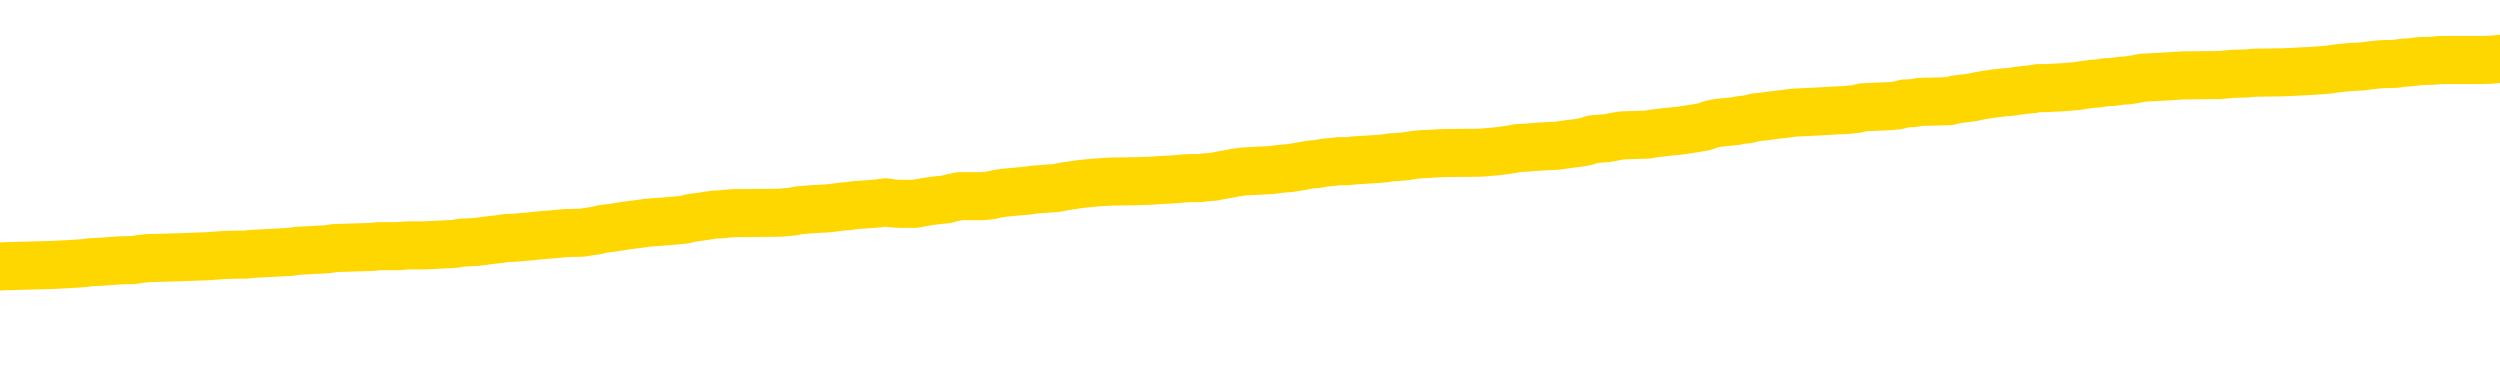 <svg xmlns="http://www.w3.org/2000/svg" version="1.1" viewBox="0 0 6500 1000">
	<path fill="none" stroke="gold" stroke-width="125" stroke-linecap="round" stroke-linejoin="round" d="M0 305414  L-1332535 305414 L-1332351 305412 L-1331860 305410 L-1331567 305408 L-1331256 305406 L-1331021 305404 L-1330968 305401 L-1330908 305399 L-1330755 305397 L-1330715 305395 L-1330582 305393 L-1330290 305392 L-1329749 305392 L-1329139 305390 L-1329091 305390 L-1328451 305389 L-1328417 305389 L-1327892 305389 L-1327759 305388 L-1327369 305385 L-1327041 305382 L-1326924 305379 L-1326712 305377 L-1325996 305377 L-1325426 305375 L-1325318 305375 L-1325144 305374 L-1324923 305371 L-1324521 305370 L-1324495 305367 L-1323567 305364 L-1323480 305361 L-1323398 305359 L-1323328 305356 L-1323030 305354 L-1322878 305352 L-1320988 305353 L-1320887 305353 L-1320625 305353 L-1320331 305354 L-1320190 305352 L-1319941 305352 L-1319905 305350 L-1319747 305349 L-1319284 305346 L-1319031 305345 L-1318818 305342 L-1318567 305341 L-1318218 305339 L-1317291 305337 L-1317197 305334 L-1316786 305332 L-1315615 305330 L-1314426 305328 L-1314334 305325 L-1314307 305323 L-1314041 305320 L-1313742 305317 L-1313613 305314 L-1313575 305312 L-1312761 305312 L-1312377 305313 L-1311316 305314 L-1311255 305314 L-1310990 305342 L-1310519 305368 L-1310326 305395 L-1310063 305421 L-1309726 305419 L-1309590 305418 L-1309135 305417 L-1308392 305415 L-1308374 305414 L-1308209 305411 L-1308141 305411 L-1307624 305410 L-1306596 305410 L-1306400 305408 L-1305911 305407 L-1305549 305406 L-1305140 305406 L-1304755 305407 L-1303051 305407 L-1302953 305407 L-1302881 305407 L-1302820 305407 L-1302636 305406 L-1302299 305406 L-1301659 305404 L-1301582 305403 L-1301520 305403 L-1301334 305401 L-1301254 305401 L-1301077 305400 L-1301058 305399 L-1300828 305399 L-1300440 305397 L-1299552 305397 L-1299512 305396 L-1299424 305395 L-1299397 305392 L-1298388 305390 L-1298239 305388 L-1298215 305386 L-1298082 305385 L-1298042 305383 L-1296784 305382 L-1296726 305382 L-1296186 305381 L-1296133 305381 L-1296087 305381 L-1295692 305379 L-1295552 305378 L-1295352 305377 L-1295206 305377 L-1295041 305377 L-1294764 305378 L-1294406 305378 L-1293853 305377 L-1293208 305375 L-1292949 305372 L-1292796 305371 L-1292395 305370 L-1292355 305368 L-1292234 305367 L-1292172 305368 L-1292158 305368 L-1292064 305368 L-1291771 305367 L-1291620 305361 L-1291290 305359 L-1291212 305356 L-1291136 305354 L-1290909 305350 L-1290843 305348 L-1290615 305345 L-1290563 305342 L-1290398 305341 L-1289392 305339 L-1289209 305338 L-1288658 305337 L-1288265 305334 L-1287867 305332 L-1287017 305330 L-1286939 305328 L-1286360 305327 L-1285919 305327 L-1285678 305325 L-1285520 305325 L-1285120 305323 L-1285099 305323 L-1284654 305321 L-1284249 305320 L-1284113 305317 L-1283938 305314 L-1283801 305312 L-1283551 305309 L-1282551 305308 L-1282469 305306 L-1282334 305305 L-1282295 305303 L-1281405 305302 L-1281189 305301 L-1280746 305299 L-1280629 305298 L-1280572 305296 L-1279896 305296 L-1279795 305295 L-1279767 305295 L-1278425 305294 L-1278019 305292 L-1277979 305291 L-1277051 305290 L-1276953 305288 L-1276820 305287 L-1276416 305285 L-1276390 305284 L-1276297 305283 L-1276080 305281 L-1275669 305279 L-1274516 305276 L-1274224 305273 L-1274195 305270 L-1273587 305269 L-1273337 305266 L-1273317 305265 L-1272388 305263 L-1272337 305261 L-1272214 305259 L-1272197 305256 L-1272041 305255 L-1271866 305252 L-1271729 305251 L-1271673 305250 L-1271565 305248 L-1271479 305247 L-1271246 305245 L-1271171 305244 L-1270863 305243 L-1270745 305241 L-1270575 305240 L-1270484 305238 L-1270381 305238 L-1270358 305237 L-1270281 305237 L-1270183 305234 L-1269816 305233 L-1269712 305232 L-1269208 305230 L-1268756 305229 L-1268718 305227 L-1268694 305226 L-1268653 305225 L-1268525 305223 L-1268424 305222 L-1267982 305221 L-1267700 305219 L-1267108 305218 L-1266977 305216 L-1266703 305214 L-1266550 305212 L-1266397 305211 L-1266312 305208 L-1266234 305207 L-1266048 305205 L-1265997 305205 L-1265970 305204 L-1265890 305203 L-1265867 305201 L-1265584 305198 L-1264980 305196 L-1263985 305194 L-1263687 305193 L-1262953 305192 L-1262708 305190 L-1262618 305189 L-1262041 305187 L-1261343 305186 L-1260590 305185 L-1260272 305183 L-1259889 305180 L-1259812 305179 L-1259178 305178 L-1258992 305176 L-1258904 305176 L-1258775 305176 L-1258462 305175 L-1258413 305174 L-1258271 305172 L-1258249 305171 L-1257281 305169 L-1256736 305168 L-1256258 305168 L-1256197 305168 L-1255873 305168 L-1255851 305167 L-1255789 305167 L-1255579 305165 L-1255502 305164 L-1255447 305163 L-1255425 305161 L-1255386 305160 L-1255370 305158 L-1254613 305157 L-1254596 305156 L-1253797 305154 L-1253644 305153 L-1252739 305151 L-1252233 305150 L-1252004 305147 L-1251962 305147 L-1251847 305146 L-1251671 305145 L-1250916 305146 L-1250781 305145 L-1250617 305143 L-1250299 305142 L-1250123 305139 L-1249101 305136 L-1249078 305134 L-1248827 305132 L-1248613 305129 L-1247980 305128 L-1247742 305125 L-1247709 305122 L-1247531 305120 L-1247451 305117 L-1247361 305116 L-1247297 305113 L-1246856 305110 L-1246833 305109 L-1246292 305107 L-1246036 305106 L-1245541 305105 L-1244664 305103 L-1244627 305102 L-1244575 305100 L-1244533 305099 L-1244416 305098 L-1244140 305096 L-1243933 305093 L-1243735 305091 L-1243712 305088 L-1243662 305085 L-1243623 305084 L-1243545 305082 L-1242947 305080 L-1242887 305078 L-1242784 305077 L-1242630 305076 L-1241998 305074 L-1241317 305073 L-1241014 305070 L-1240667 305069 L-1240470 305067 L-1240422 305064 L-1240101 305063 L-1239474 305062 L-1239327 305060 L-1239291 305059 L-1239233 305058 L-1239156 305055 L-1238915 305055 L-1238827 305053 L-1238732 305052 L-1238439 305051 L-1238304 305049 L-1238244 305048 L-1238207 305045 L-1237935 305045 L-1236929 305044 L-1236753 305042 L-1236703 305042 L-1236410 305041 L-1236218 305038 L-1235885 305037 L-1235378 305035 L-1234816 305033 L-1234801 305030 L-1234784 305029 L-1234684 305026 L-1234569 305023 L-1234530 305020 L-1234493 305019 L-1234427 305019 L-1234399 305018 L-1234260 305019 L-1233967 305019 L-1233917 305019 L-1233812 305019 L-1233547 305018 L-1233082 305016 L-1232938 305016 L-1232883 305013 L-1232826 305012 L-1232635 305011 L-1232270 305009 L-1232056 305009 L-1231861 305009 L-1231803 305009 L-1231744 305006 L-1231590 305005 L-1231321 305004 L-1230891 305011 L-1230875 305011 L-1230798 305009 L-1230734 305008 L-1230604 304998 L-1230581 304997 L-1230297 304995 L-1230249 304994 L-1230195 304993 L-1229732 304991 L-1229693 304991 L-1229653 304990 L-1229462 304989 L-1228982 304987 L-1228495 304986 L-1228479 304984 L-1228441 304983 L-1228184 304982 L-1228107 304979 L-1227877 304977 L-1227861 304975 L-1227566 304972 L-1227124 304971 L-1226677 304969 L-1226173 304968 L-1226019 304966 L-1225732 304965 L-1225692 304962 L-1225361 304961 L-1225139 304960 L-1224622 304957 L-1224546 304955 L-1224298 304953 L-1224104 304950 L-1224044 304948 L-1223268 304947 L-1223194 304947 L-1222963 304946 L-1222946 304946 L-1222885 304944 L-1222689 304943 L-1222225 304943 L-1222202 304942 L-1222072 304942 L-1220771 304942 L-1220754 304942 L-1220677 304940 L-1220584 304940 L-1220366 304940 L-1220214 304939 L-1220036 304940 L-1219982 304942 L-1219695 304943 L-1219655 304943 L-1219286 304943 L-1218845 304943 L-1218662 304943 L-1218341 304942 L-1218046 304942 L-1217600 304939 L-1217528 304937 L-1217066 304935 L-1216628 304933 L-1216446 304932 L-1214992 304929 L-1214860 304928 L-1214403 304925 L-1214177 304924 L-1213790 304921 L-1213274 304918 L-1212320 304915 L-1211526 304913 L-1210851 304911 L-1210426 304908 L-1210115 304907 L-1209885 304903 L-1209201 304899 L-1209188 304895 L-1208978 304889 L-1208956 304888 L-1208782 304885 L-1207832 304884 L-1207564 304881 L-1206749 304879 L-1206438 304877 L-1206401 304875 L-1206343 304872 L-1205726 304871 L-1205088 304868 L-1203462 304867 L-1202789 304866 L-1202147 304866 L-1202069 304866 L-1202013 304866 L-1201977 304866 L-1201949 304864 L-1201837 304861 L-1201819 304860 L-1201796 304859 L-1201643 304857 L-1201589 304855 L-1201511 304853 L-1201392 304852 L-1201294 304850 L-1201177 304849 L-1200907 304846 L-1200638 304845 L-1200620 304842 L-1200420 304841 L-1200273 304838 L-1200047 304837 L-1199913 304835 L-1199604 304834 L-1199544 304832 L-1199191 304830 L-1198842 304828 L-1198741 304827 L-1198677 304824 L-1198617 304823 L-1198233 304820 L-1197852 304819 L-1197747 304817 L-1197487 304816 L-1197216 304813 L-1197057 304812 L-1197024 304810 L-1196962 304809 L-1196821 304808 L-1196637 304806 L-1196593 304805 L-1196305 304805 L-1196288 304803 L-1196055 304803 L-1195994 304802 L-1195956 304802 L-1195376 304801 L-1195243 304799 L-1195219 304794 L-1195201 304784 L-1195183 304773 L-1195167 304762 L-1195143 304751 L-1195127 304743 L-1195106 304733 L-1195089 304723 L-1195066 304718 L-1195049 304712 L-1195027 304708 L-1195011 304705 L-1194962 304701 L-1194889 304697 L-1194855 304690 L-1194831 304685 L-1194795 304679 L-1194754 304674 L-1194717 304671 L-1194701 304665 L-1194677 304661 L-1194640 304658 L-1194623 304654 L-1194600 304652 L-1194582 304649 L-1194564 304646 L-1194548 304643 L-1194518 304639 L-1194492 304635 L-1194447 304634 L-1194431 304631 L-1194389 304629 L-1194341 304627 L-1194270 304624 L-1194255 304621 L-1194239 304618 L-1194176 304617 L-1194137 304616 L-1194098 304614 L-1193932 304613 L-1193867 304611 L-1193851 304610 L-1193807 304607 L-1193748 304606 L-1193536 304605 L-1193502 304603 L-1193460 304602 L-1193382 304600 L-1192844 304599 L-1192766 304598 L-1192662 304595 L-1192573 304594 L-1192397 304592 L-1192047 304591 L-1191891 304589 L-1191453 304588 L-1191296 304587 L-1191166 304585 L-1190462 304582 L-1190261 304581 L-1189301 304578 L-1188818 304577 L-1188719 304577 L-1188627 304576 L-1188382 304574 L-1188309 304573 L-1187866 304570 L-1187770 304569 L-1187755 304567 L-1187739 304566 L-1187714 304565 L-1187248 304563 L-1187031 304562 L-1186891 304560 L-1186598 304559 L-1186509 304558 L-1186468 304556 L-1186438 304555 L-1186265 304553 L-1186206 304552 L-1186130 304551 L-1186050 304549 L-1185980 304549 L-1185671 304548 L-1185586 304547 L-1185372 304545 L-1185337 304544 L-1184653 304542 L-1184554 304541 L-1184349 304540 L-1184303 304538 L-1184024 304537 L-1183962 304536 L-1183945 304533 L-1183867 304531 L-1183559 304529 L-1183535 304527 L-1183481 304524 L-1183458 304523 L-1183336 304522 L-1183200 304519 L-1182956 304518 L-1182830 304518 L-1182183 304516 L-1182167 304516 L-1182143 304516 L-1181962 304513 L-1181886 304512 L-1181794 304511 L-1181367 304509 L-1180950 304508 L-1180557 304505 L-1180479 304504 L-1180460 304502 L-1180097 304501 L-1179860 304500 L-1179632 304498 L-1179319 304497 L-1179241 304495 L-1179160 304493 L-1178982 304490 L-1178967 304489 L-1178701 304486 L-1178621 304484 L-1178391 304483 L-1178165 304482 L-1177849 304482 L-1177674 304480 L-1177313 304480 L-1176921 304479 L-1176852 304476 L-1176788 304475 L-1176648 304472 L-1176596 304471 L-1176494 304468 L-1175992 304466 L-1175795 304465 L-1175548 304464 L-1175363 304462 L-1175063 304461 L-1174987 304460 L-1174821 304457 L-1173937 304455 L-1173908 304453 L-1173785 304450 L-1173207 304449 L-1173129 304447 L-1172415 304447 L-1172103 304447 L-1171890 304447 L-1171873 304447 L-1171487 304447 L-1170962 304444 L-1170516 304443 L-1170186 304442 L-1170033 304440 L-1169707 304440 L-1169529 304439 L-1169448 304439 L-1169241 304436 L-1169066 304435 L-1168137 304433 L-1167248 304432 L-1167208 304431 L-1166980 304431 L-1166601 304429 L-1165814 304428 L-1165579 304426 L-1165504 304425 L-1165146 304424 L-1164574 304421 L-1164307 304420 L-1163921 304418 L-1163817 304418 L-1163647 304418 L-1163029 304418 L-1162818 304418 L-1162510 304418 L-1162457 304417 L-1162329 304415 L-1162276 304414 L-1162157 304413 L-1161821 304410 L-1160861 304408 L-1160730 304406 L-1160528 304404 L-1159897 304403 L-1159586 304402 L-1159172 304400 L-1159144 304399 L-1158999 304397 L-1158579 304396 L-1157246 304396 L-1157199 304395 L-1157071 304392 L-1157054 304391 L-1156476 304388 L-1156270 304386 L-1156241 304385 L-1156200 304384 L-1156143 304382 L-1156105 304381 L-1156027 304379 L-1155884 304378 L-1155429 304377 L-1155311 304375 L-1155026 304374 L-1154653 304373 L-1154557 304371 L-1154230 304370 L-1153876 304368 L-1153706 304367 L-1153658 304366 L-1153549 304364 L-1153460 304363 L-1153433 304362 L-1153356 304359 L-1153053 304357 L-1153019 304355 L-1152947 304353 L-1152579 304352 L-1152244 304350 L-1152163 304350 L-1151943 304349 L-1151772 304348 L-1151744 304346 L-1151247 304345 L-1150698 304342 L-1149817 304341 L-1149719 304338 L-1149642 304337 L-1149367 304335 L-1149120 304333 L-1149046 304331 L-1148985 304328 L-1148866 304327 L-1148823 304326 L-1148713 304324 L-1148636 304321 L-1147936 304320 L-1147690 304319 L-1147651 304317 L-1147494 304316 L-1146895 304316 L-1146668 304316 L-1146576 304316 L-1146101 304316 L-1145504 304313 L-1144984 304312 L-1144963 304310 L-1144817 304309 L-1144497 304309 L-1143956 304309 L-1143724 304309 L-1143553 304309 L-1143067 304308 L-1142839 304306 L-1142754 304305 L-1142408 304304 L-1142082 304304 L-1141559 304302 L-1141232 304301 L-1140631 304299 L-1140433 304297 L-1140382 304295 L-1140341 304294 L-1140060 304292 L-1139375 304290 L-1139065 304288 L-1139040 304286 L-1138849 304284 L-1138626 304283 L-1138540 304281 L-1137877 304279 L-1137852 304277 L-1137630 304275 L-1137300 304273 L-1136949 304270 L-1136744 304269 L-1136511 304266 L-1136253 304265 L-1136064 304262 L-1136017 304261 L-1135789 304259 L-1135755 304258 L-1135598 304257 L-1135384 304255 L-1135211 304254 L-1135120 304252 L-1134842 304251 L-1134599 304250 L-1134283 304248 L-1133857 304248 L-1133820 304248 L-1133336 304248 L-1133103 304248 L-1132891 304247 L-1132665 304246 L-1132115 304246 L-1131868 304244 L-1131034 304244 L-1130978 304243 L-1130956 304241 L-1130798 304240 L-1130337 304239 L-1130296 304237 L-1129956 304234 L-1129823 304233 L-1129600 304232 L-1129028 304230 L-1128556 304229 L-1128362 304228 L-1128169 304226 L-1127979 304225 L-1127877 304223 L-1127509 304222 L-1127463 304221 L-1127381 304219 L-1126088 304218 L-1126040 304217 L-1125771 304217 L-1125626 304217 L-1125075 304217 L-1124959 304215 L-1124877 304214 L-1124518 304212 L-1124294 304211 L-1124013 304210 L-1123683 304207 L-1123176 304205 L-1123063 304204 L-1122984 304203 L-1122820 304201 L-1122526 304201 L-1122057 304201 L-1121860 304203 L-1121810 304203 L-1121160 304201 L-1121038 304200 L-1120584 304200 L-1120548 304199 L-1120080 304197 L-1119969 304196 L-1119953 304194 L-1119737 304194 L-1119556 304193 L-1119024 304193 L-1117995 304193 L-1117795 304192 L-1117337 304190 L-1116389 304188 L-1116290 304186 L-1115936 304183 L-1115875 304182 L-1115861 304181 L-1115826 304179 L-1115456 304178 L-1115336 304176 L-1115094 304175 L-1114930 304174 L-1114743 304172 L-1114622 304171 L-1113552 304168 L-1112693 304167 L-1112481 304164 L-1112384 304163 L-1112210 304160 L-1111877 304158 L-1111805 304157 L-1111747 304156 L-1111572 304156 L-1111183 304154 L-1110948 304153 L-1110836 304152 L-1110719 304150 L-1109739 304149 L-1109713 304147 L-1109119 304145 L-1109086 304145 L-1108938 304143 L-1108653 304142 L-1107741 304142 L-1106795 304142 L-1106642 304141 L-1106540 304141 L-1106408 304139 L-1106265 304138 L-1106239 304136 L-1106124 304135 L-1105906 304134 L-1105225 304132 L-1105095 304131 L-1104792 304129 L-1104552 304127 L-1104220 304125 L-1103581 304124 L-1103238 304121 L-1103177 304120 L-1103021 304120 L-1102099 304120 L-1101629 304120 L-1101585 304120 L-1101573 304118 L-1101531 304117 L-1101509 304116 L-1101482 304114 L-1101338 304113 L-1100916 304112 L-1100581 304112 L-1100389 304110 L-1099961 304110 L-1099773 304109 L-1099384 304106 L-1098850 304105 L-1098477 304103 L-1098456 304103 L-1098206 304102 L-1098087 304100 L-1098012 304099 L-1097876 304098 L-1097836 304096 L-1097757 304095 L-1097362 304094 L-1096866 304092 L-1096754 304089 L-1096581 304088 L-1096273 304087 L-1095826 304085 L-1095503 304084 L-1095360 304081 L-1094933 304078 L-1094780 304076 L-1094725 304073 L-1093911 304071 L-1093891 304070 L-1093519 304069 L-1093462 304069 L-1092333 304067 L-1092265 304067 L-1091707 304066 L-1091512 304065 L-1091376 304063 L-1091143 304062 L-1090796 304060 L-1090761 304058 L-1090726 304056 L-1090657 304054 L-1090309 304052 L-1090136 304051 L-1089652 304049 L-1089635 304048 L-1089310 304047 L-1089153 304045 L-1088012 304042 L-1087987 304041 L-1087795 304038 L-1087602 304037 L-1087351 304036 L-1087334 304034 L-1086314 304033 L-1086016 304031 L-1085941 304030 L-1085805 304027 L-1085629 304026 L-1085052 304023 L-1084837 304022 L-1084773 304020 L-1084642 304019 L-1084605 304016 L-1084082 304015 L-1083944 304559 L-1083930 304559 L-1083907 304559 L-1083887 304559 L-1083659 304013 L-1082884 304013 L-1082842 304013 L-1082474 304013 L-1082396 304012 L-1082344 304011 L-1081671 304009 L-1080928 304008 L-1080504 304008 L-1080056 304007 L-1078994 304005 L-1078683 304002 L-1078273 304002 L-1078200 304001 L-1077676 304001 L-1077582 304001 L-1077564 304001 L-1077119 304000 L-1076934 303997 L-1076153 303994 L-1075481 303993 L-1075069 303989 L-1074837 303986 L-1074696 303984 L-1074615 303982 L-1074595 303980 L-1074519 303980 L-1074390 303979 L-1074073 303980 L-1073849 303980 L-1073524 303979 L-1073462 303979 L-1073092 303979 L-1073059 303979 L-1072850 303979 L-1072183 303979 L-1072105 303979 L-1071947 303976 L-1071837 303976 L-1071510 303975 L-1071355 303973 L-1071014 303973 L-1070957 303971 L-1070619 303968 L-1070416 303967 L-1070363 303964 L-1068986 303962 L-1068857 303961 L-1068423 303960 L-1068103 303958 L-1067275 303955 L-1067152 303954 L-1066421 303951 L-1066265 303949 L-1066224 303947 L-1066170 303946 L-1066147 303944 L-1066033 303943 L-1065737 303942 L-1065447 303940 L-1065393 303939 L-1065272 303938 L-1065242 303936 L-1065142 303935 L-1064698 303935 L-1064546 303933 L-1063711 303933 L-1063169 303932 L-1062834 303932 L-1062819 303931 L-1062743 303929 L-1062627 303928 L-1062432 303926 L-1062168 303925 L-1061334 303924 L-1061237 303922 L-1060716 303921 L-1060674 303920 L-1060575 303918 L-1059746 303918 L-1059611 303917 L-1059273 303917 L-1058719 303915 L-1058339 303914 L-1058176 303913 L-1057866 303911 L-1057053 303910 L-1056747 303909 L-1056479 303909 L-1056157 303909 L-1055836 303910 L-1055561 303910 L-1054732 303907 L-1054637 303906 L-1054545 303902 L-1054440 303897 L-1054053 303893 L-1053573 303891 L-1053557 303889 L-1053438 303888 L-1053070 303885 L-1052976 303884 L-1052142 303881 L-1052065 303880 L-1051765 303878 L-1051674 303877 L-1051267 303874 L-1051157 303871 L-1050458 303870 L-1049985 303868 L-1049924 303867 L-1049706 303864 L-1049432 303863 L-1049319 303862 L-1048292 303860 L-1047905 303859 L-1047885 303857 L-1047552 303856 L-1047307 303855 L-1046874 303853 L-1046764 303852 L-1046647 303851 L-1046195 303848 L-1045604 303846 L-1045268 303845 L-1043375 303844 L-1043261 303841 L-1043050 303839 L-1041731 303838 L-1041625 303527 L-1041559 303221 L-1041523 302938 L-1041461 302938 L-1040961 303246 L-1040286 303549 L-1040264 303830 L-1039994 303827 L-1039026 303827 L-1038336 303826 L-1038174 303824 L-1037634 303823 L-1037544 303822 L-1036525 303820 L-1035577 303817 L-1035211 303819 L-1035108 303820 L-1034520 303820 L-1034461 303820 L-1034360 303819 L-1033920 303816 L-1033813 303815 L-1033371 303813 L-1032371 303809 L-1032115 303805 L-1032012 303801 L-1031882 303798 L-1031515 303795 L-1030934 303793 L-1030903 303791 L-1030588 303790 L-1028605 303788 L-1028489 303787 L-1028421 303787 L-1028063 303786 L-1026444 303784 L-1026266 303784 L-1026122 303784 L-1025300 303786 L-1025247 303787 L-1025192 303787 L-1024758 303787 L-1023778 303788 L-1023704 303788 L-1022619 303787 L-1022406 303787 L-1021690 303784 L-1021302 303783 L-1021083 303780 L-1020763 303777 L-1020270 303775 L-1020142 303773 L-1019913 303770 L-1019681 303768 L-1019622 303766 L-1019332 303765 L-1019060 303762 L-1018030 303761 L-1016365 303759 L-1015946 303758 L-1015809 303757 L-1015652 303757 L-1015347 303755 L-1015119 303752 L-1014961 303751 L-1014801 303748 L-1014632 303746 L-1014585 303744 L-1014531 303743 L-1014510 303743 L-1014124 303741 L-1013874 303741 L-1013603 303741 L-1013443 303741 L-1013353 303741 L-1011694 303741 L-1011529 303743 L-1011149 303741 L-1010689 303741 L-1010079 303739 L-1008986 303737 L-1008555 303736 L-1008524 303735 L-1008461 303733 L-1008444 303732 L-1006740 303730 L-1006698 303729 L-1006232 303728 L-1006045 303726 L-1006013 303723 L-1005418 303722 L-1005368 303721 L-1005045 303719 L-1004994 303718 L-1004784 303717 L-1004766 303715 L-1004500 303712 L-1004447 303711 L-1003978 303710 L-1003468 303707 L-1003389 303707 L-1003095 303706 L-1003078 303704 L-1003040 303703 L-1002969 303701 L-1002811 303700 L-1001865 303700 L-1001809 303700 L-1001288 303700 L-1001096 303699 L-1000995 303699 L-1000769 303697 L-1000259 303697 L-999871 303735 L-999801 303735 L-999453 303733 L-999096 303732 L-997967 303692 L-997916 303689 L-997690 303688 L-997656 303686 L-997531 303683 L-997432 303683 L-997167 303683 L-996427 303685 L-995849 303685 L-995555 303685 L-994849 303685 L-994670 303683 L-994647 303683 L-994011 303682 L-993700 303681 L-993304 303681 L-993274 303679 L-993253 303678 L-993099 303677 L-992414 303677 L-992398 303677 L-992058 303677 L-991785 303675 L-991748 303674 L-991692 303671 L-991670 303670 L-991598 303668 L-991266 303667 L-991160 303665 L-991131 303663 L-990933 303661 L-990780 303660 L-989912 303659 L-989349 303656 L-989334 303656 L-989232 303654 L-989130 303656 L-988984 303656 L-988905 303656 L-988868 303654 L-988812 303653 L-988739 303652 L-988594 303650 L-988112 303650 L-987708 303649 L-986841 303650 L-986821 303650 L-986564 303650 L-986487 303650 L-986458 303649 L-986447 303646 L-986430 303645 L-986137 303643 L-986098 303642 L-986026 303641 L-985952 303639 L-985747 303638 L-985587 303634 L-985286 303630 L-985209 303624 L-985191 303620 L-984975 303617 L-984744 303617 L-984634 303619 L-984264 303620 L-984106 303620 L-983874 303620 L-983706 303620 L-983561 303619 L-983429 303617 L-982153 303614 L-981750 303612 L-981689 303610 L-981572 303607 L-981147 303606 L-981131 303603 L-981070 303602 L-980796 303599 L-980684 303598 L-980402 303595 L-980124 303594 L-979699 303591 L-979677 303590 L-979599 303588 L-979473 303587 L-978887 303585 L-978495 303584 L-978160 303583 L-977571 303581 L-977468 303581 L-977298 303580 L-977162 303580 L-976334 303578 L-975149 303577 L-975113 303576 L-975057 303576 L-974837 303574 L-974632 303574 L-974477 303574 L-974220 303573 L-974144 303572 L-973601 303570 L-973565 303569 L-973316 303567 L-972928 303566 L-972103 303565 L-971744 303563 L-971434 303563 L-971176 303562 L-970952 303561 L-970546 303559 L-970430 303558 L-970246 303556 L-970193 303556 L-970005 303555 L-969834 303554 L-969805 303552 L-969525 303551 L-969214 303549 L-969076 303548 L-968766 303547 L-968573 303547 L-968557 303545 L-967838 303545 L-967704 303543 L-967407 303541 L-967316 303540 L-966715 303540 L-966677 303538 L-966599 303537 L-965978 303536 L-965827 303533 L-965786 303532 L-965475 303530 L-965284 303529 L-965091 303526 L-965035 303523 L-964726 303522 L-964674 303520 L-964620 303522 L-964594 303522 L-964469 303522 L-963658 303520 L-963582 303519 L-963041 303518 L-962773 303516 L-962113 303515 L-961206 303514 L-960964 303512 L-960432 303511 L-960215 303509 L-959107 303511 L-959057 303511 L-958281 303511 L-957734 303509 L-957623 303508 L-957470 303505 L-957414 303504 L-957249 303503 L-956872 303501 L-956424 303500 L-956370 303498 L-956215 303497 L-955535 303496 L-955315 303494 L-954797 303493 L-953948 303490 L-953932 303489 L-952141 303487 L-951587 303486 L-951470 303485 L-950464 303483 L-950427 303482 L-950195 303482 L-950102 303482 L-950062 303482 L-949730 303480 L-949378 303479 L-949113 303476 L-948826 303475 L-948516 303472 L-948261 303469 L-948168 303468 L-947678 303467 L-947470 303465 L-946905 303464 L-946790 303465 L-946439 303464 L-946388 303464 L-946348 303464 L-945744 303461 L-945010 303458 L-944429 303456 L-944194 303453 L-943653 303449 L-943501 303446 L-942999 303444 L-942790 303442 L-942767 303442 L-942708 303440 L-941745 303440 L-941567 303439 L-941126 303438 L-941101 303435 L-940946 303433 L-940865 303433 L-940714 303435 L-940067 303435 L-940018 303433 L-938898 303432 L-937914 303431 L-937852 303429 L-937131 303428 L-936267 303427 L-935888 303425 L-935669 303425 L-934909 303424 L-934857 303422 L-934548 303420 L-933697 303420 L-933504 303418 L-933327 303417 L-933103 303417 L-932976 303415 L-932784 303415 L-932551 303414 L-932382 303415 L-932095 303414 L-931816 303414 L-931733 303413 L-931562 303411 L-931546 303409 L-931392 303407 L-931353 303406 L-930577 303404 L-930501 303404 L-930268 303402 L-929842 303400 L-929496 303399 L-928913 303398 L-928644 303398 L-928385 303398 L-928256 303395 L-928240 303393 L-928126 303392 L-928102 303391 L-927868 303389 L-927832 303388 L-926516 303388 L-926460 303386 L-925781 303384 L-925209 303384 L-925083 303384 L-924930 303384 L-924853 303384 L-924541 303381 L-924268 303380 L-924179 303377 L-924077 303377 L-923149 303375 L-923073 303375 L-922709 303375 L-922684 303374 L-922648 303373 L-921873 303370 L-921781 303369 L-921641 303367 L-921239 303366 L-920977 303366 L-920734 303367 L-920520 303366 L-920439 303366 L-920363 303366 L-920286 303366 L-920100 303367 L-920033 303367 L-919783 303367 L-919728 303366 L-919591 303364 L-919511 303362 L-919398 303360 L-919175 303359 L-919010 303357 L-918969 303356 L-918800 303355 L-918429 303353 L-918414 303352 L-918298 303351 L-917577 303349 L-917541 303348 L-917408 303348 L-917061 303346 L-916649 303346 L-916613 303346 L-916535 303345 L-916496 303344 L-916132 303342 L-915928 303341 L-915913 303340 L-915567 303338 L-915219 303338 L-914893 303338 L-914791 303337 L-914638 303337 L-914444 303335 L-914212 303335 L-914120 303335 L-913964 303335 L-913887 303335 L-913846 303334 L-913733 303333 L-913710 303331 L-913459 303331 L-913320 303328 L-912742 303324 L-911914 303322 L-911426 303319 L-911305 303317 L-911266 303316 L-911254 303315 L-911101 303312 L-911001 303309 L-910768 303308 L-910377 303305 L-910073 303304 L-910057 303302 L-909887 303301 L-909648 303298 L-909052 303298 L-908448 303297 L-908408 303297 L-908368 303297 L-908215 303295 L-908161 303294 L-908099 303293 L-908031 303291 L-907976 303288 L-907951 303287 L-907904 303286 L-907810 303283 L-907672 303282 L-907519 303280 L-907387 303279 L-907346 303279 L-907310 303277 L-907249 303276 L-906975 303273 L-906661 303272 L-906620 303269 L-906535 303268 L-906357 303266 L-906120 303265 L-905762 303264 L-905733 303262 L-905163 303261 L-905041 303259 L-904805 303258 L-904782 303258 L-904500 303257 L-904215 303257 L-903959 303257 L-903388 303255 L-903091 303254 L-903015 303253 L-902316 303251 L-902238 303250 L-902203 303248 L-902177 303247 L-902125 303244 L-901931 303243 L-901791 303240 L-901755 303239 L-901715 303237 L-901120 303236 L-900887 303235 L-900604 303244 L-900549 303253 L-900475 303262 L-900397 303270 L-900161 303268 L-899917 303266 L-899782 303265 L-899675 303264 L-899596 303262 L-899208 303259 L-899082 303258 L-898929 303257 L-898891 303255 L-898745 303254 L-898524 303253 L-898350 303251 L-898281 303250 L-897459 303247 L-897443 303247 L-897149 303246 L-896361 303244 L-896051 303244 L-895905 303243 L-895677 303241 L-895476 303239 L-894539 303237 L-894502 303236 L-894480 303235 L-894439 303232 L-894170 303230 L-893574 303229 L-893510 303228 L-893475 303226 L-893458 303225 L-892763 303225 L-892561 303225 L-892529 303225 L-892196 303225 L-892088 303224 L-891463 303221 L-890959 303219 L-890922 303217 L-890480 303217 L-890384 303215 L-890225 303215 L-889912 303215 L-889899 303215 L-889459 303217 L-888977 303218 L-888848 303218 L-888528 303218 L-888460 303217 L-888156 303217 L-887980 303215 L-887786 303214 L-887543 303211 L-887346 303208 L-887320 303206 L-886742 303204 L-886672 303203 L-886262 303201 L-886208 303200 L-886162 303199 L-885798 303197 L-885651 303196 L-885446 303195 L-885350 303195 L-885195 303193 L-885133 303192 L-884986 303189 L-884885 303188 L-884328 303188 L-884306 303190 L-884134 303192 L-883592 303193 L-883531 303193 L-883477 303190 L-883449 303188 L-883377 303186 L-883361 303183 L-883297 303182 L-883261 303179 L-883106 303178 L-882781 303177 L-882215 303175 L-882200 303174 L-882138 303171 L-882037 303168 L-881990 303168 L-881748 303167 L-881325 303167 L-881171 303167 L-879429 303164 L-878887 303163 L-877944 303161 L-877535 303160 L-876994 303157 L-876797 303156 L-876629 303154 L-876333 303153 L-876218 303152 L-876203 303152 L-876048 303150 L-875908 303149 L-875832 303146 L-875700 303146 L-875352 303146 L-874981 303148 L-874383 303148 L-874208 303148 L-874051 303146 L-873782 303145 L-873631 303145 L-873340 303149 L-873316 303152 L-873233 303154 L-873006 303157 L-872306 303156 L-872179 303154 L-871748 303153 L-871654 303152 L-870449 303152 L-870400 303150 L-870107 303150 L-869703 303149 L-869427 303146 L-869408 303145 L-869290 303143 L-869214 303142 L-869032 303141 L-868553 303139 L-868101 303137 L-867691 303135 L-867661 303134 L-867242 303132 L-867128 303132 L-867010 303132 L-866995 303132 L-866801 303131 L-866779 303128 L-866547 303127 L-866104 303125 L-865784 303123 L-865319 303123 L-865154 303121 L-864999 303120 L-864843 303120 L-864390 303120 L-864071 303120 L-864016 303121 L-863645 303121 L-863607 303123 L-863281 303123 L-863164 303121 L-863065 303120 L-862739 303117 L-862352 303116 L-862091 303114 L-861733 303112 L-861476 303110 L-859306 303109 L-859257 303108 L-859234 303106 L-858823 303106 L-858761 303106 L-858691 303108 L-858460 303108 L-858150 303106 L-857846 303103 L-857802 303102 L-857494 303101 L-857361 303099 L-857145 303098 L-856432 303096 L-856277 303096 L-856139 303095 L-855990 303095 L-855969 303095 L-855775 303094 L-855749 303092 L-855658 303091 L-855636 303090 L-855620 303088 L-855520 303087 L-854591 303085 L-854133 303085 L-853041 303083 L-852619 303083 L-852215 303081 L-852176 303080 L-851923 303079 L-851148 303076 L-851132 303074 L-851108 303073 L-850915 303072 L-850178 303070 L-849909 303069 L-849868 303067 L-849469 303065 L-849445 303063 L-848655 303062 L-847975 303061 L-846604 303059 L-846334 303058 L-846286 303056 L-845748 303054 L-845715 303052 L-845613 303050 L-845290 303048 L-845210 303047 L-844941 303047 L-844029 303045 L-843890 303045 L-843641 303043 L-843096 303043 L-842674 303041 L-842480 303040 L-842465 303040 L-842327 303037 L-842233 303036 L-842106 303034 L-841846 303033 L-841821 303030 L-841730 303029 L-841420 303027 L-841359 303026 L-841243 303026 L-840893 303026 L-840082 303026 L-839851 303023 L-839022 303023 L-838790 303021 L-838573 303019 L-838055 303019 L-837417 303018 L-837000 303016 L-836678 303015 L-836197 303014 L-835772 303014 L-835710 303012 L-835362 303012 L-835321 303011 L-835308 303009 L-835208 303007 L-835163 303007 L-834677 303005 L-833876 303005 L-833541 303005 L-832460 303004 L-831980 303003 L-831957 303001 L-831817 303000 L-831262 302998 L-830565 302997 L-830256 302996 L-830034 302994 L-829929 302993 L-829827 302990 L-829156 302989 L-829062 302987 L-829040 302987 L-828962 302986 L-828784 302986 L-828612 302986 L-828431 302985 L-828418 302983 L-828342 302982 L-828178 302980 L-827663 302979 L-827647 302978 L-827506 302978 L-827144 302976 L-827120 302976 L-826989 302975 L-826964 302974 L-826602 302972 L-826077 302969 L-825983 302968 L-825767 302965 L-825674 302964 L-825649 302963 L-825185 302961 L-825108 302961 L-824706 302960 L-824256 302960 L-823004 302958 L-822965 302957 L-822533 302956 L-822501 302954 L-821782 302953 L-821605 302951 L-821470 302950 L-821163 302949 L-821108 302947 L-821083 302945 L-821067 302942 L-820892 302940 L-820703 302939 L-820195 302939 L-819822 302928 L-819483 302916 L-819445 302905 L-818726 302895 L-818632 302893 L-818593 302892 L-818052 302892 L-818029 302891 L-817626 302889 L-817200 302888 L-816929 302888 L-816750 302887 L-816504 302884 L-816480 302882 L-816424 302880 L-815807 302878 L-815305 302877 L-814917 302877 L-814298 302878 L-814082 302878 L-813927 302880 L-812635 302877 L-812536 302876 L-812093 302873 L-811762 302871 L-811461 302869 L-811219 302867 L-810484 302864 L-809905 302863 L-809075 302862 L-808975 302860 L-808418 302859 L-808280 302858 L-806638 302856 L-806577 302856 L-806483 302856 L-805516 302856 L-805339 302855 L-805052 302855 L-804834 302855 L-804756 302853 L-804484 302853 L-804369 302852 L-804216 302851 L-803905 302849 L-803827 302848 L-803736 302848 L-803659 302847 L-803543 302847 L-803364 302845 L-803272 302844 L-803233 302842 L-802730 302842 L-802512 302841 L-802382 302841 L-802227 302840 L-802173 302838 L-802048 302838 L-801663 302837 L-801155 302835 L-801082 302834 L-800602 302833 L-800525 302831 L-800425 302831 L-800191 302830 L-799727 302830 L-799497 302830 L-799480 302830 L-799248 302830 L-799093 302830 L-799032 302830 L-798839 302829 L-798568 302826 L-797816 302824 L-796863 302824 L-796827 302823 L-796602 302823 L-796162 302823 L-795882 302820 L-795533 302819 L-794464 302818 L-793536 302818 L-793406 302818 L-793359 302818 L-793290 302816 L-793135 302816 L-793057 302813 L-792884 302811 L-792449 302808 L-792245 302806 L-792185 302804 L-791602 302802 L-791448 302800 L-791333 302798 L-791292 302797 L-791122 302795 L-790986 302794 L-790775 302791 L-790697 302790 L-790674 302789 L-790465 302786 L-790055 302784 L-790031 302783 L-789808 302782 L-789662 302780 L-789627 302779 L-789614 302777 L-789592 302776 L-789358 302775 L-789173 302773 L-788956 302772 L-788930 302771 L-788241 302769 L-788137 302768 L-788102 302766 L-788081 302765 L-787887 302764 L-787834 302762 L-787717 302760 L-787636 302760 L-787525 302758 L-787210 302757 L-786751 302755 L-786496 302754 L-786261 302751 L-786132 302750 L-785779 302748 L-785720 302747 L-785567 302746 L-784995 302743 L-784908 302742 L-784755 302739 L-784459 302736 L-784089 302733 L-783786 302731 L-783710 302729 L-783305 302728 L-783137 302728 L-782993 302728 L-782453 302728 L-782392 302728 L-782376 302725 L-782210 302724 L-782004 302722 L-781929 302722 L-781837 302721 L-781427 302719 L-781411 302718 L-781388 302718 L-781195 302717 L-781118 302729 L-780947 302742 L-780885 302753 L-780870 302765 L-780355 302764 L-780134 302762 L-779515 302760 L-779261 302758 L-779067 302757 L-779028 302755 L-778954 302755 L-778889 302755 L-778239 302755 L-778200 302757 L-778026 302757 L-777960 302757 L-777286 302757 L-776897 302754 L-776635 302753 L-776398 302751 L-776320 302748 L-776304 302746 L-776102 302744 L-775731 302742 L-775506 302740 L-774870 302739 L-774850 302739 L-774463 302737 L-774370 302737 L-774311 302736 L-774035 302735 L-773726 302735 L-773649 302733 L-772797 302735 L-772455 302742 L-772018 302750 L-771584 302757 L-771089 302764 L-770939 302762 L-770671 302764 L-769433 302765 L-769376 302768 L-767613 302769 L-767422 302768 L-766412 302766 L-766261 302765 L-765885 302768 L-765565 302771 L-764959 302773 L-764890 302776 L-764712 302775 L-763884 302773 L-763745 302772 L-763359 302771 L-763174 302769 L-763131 302768 L-763011 302766 L-762801 302765 L-762353 302762 L-762005 302761 L-761873 302760 L-761464 302758 L-761114 302758 L-760828 302757 L-760635 302755 L-760480 302755 L-760316 302754 L-760248 302753 L-760148 302753 L-759915 302751 L-759798 302751 L-759745 302750 L-759203 302750 L-758739 302748 L-757557 302748 L-757424 302748 L-757399 302748 L-757346 302748 L-756679 302748 L-755644 302746 L-755450 302744 L-755270 302743 L-755119 302743 L-755078 302742 L-755063 302742 L-755002 302740 L-754677 302739 L-753516 302737 L-753322 302736 L-753145 302735 L-752031 302733 L-751172 302732 L-751065 302732 L-750592 302731 L-750399 302731 L-748077 302729 L-748000 302728 L-747878 302725 L-747844 302724 L-747807 302721 L-747712 302717 L-747497 302714 L-746915 302711 L-746529 302710 L-745756 302708 L-745678 302707 L-744981 302707 L-744439 302707 L-744399 302706 L-744268 302706 L-743804 302704 L-743766 302703 L-743631 302701 L-743263 302700 L-743233 302699 L-743083 302699 L-742683 302697 L-740859 302699 L-740052 302697 L-739333 302697 L-739316 302697 L-739003 302695 L-738441 302693 L-737940 302692 L-737421 302690 L-737399 302689 L-735655 302688 L-735486 302686 L-735291 302685 L-734397 302684 L-733878 302681 L-733668 302679 L-733410 302678 L-732700 302677 L-731750 302675 L-731092 302674 L-731053 302671 L-730766 302670 L-730684 302668 L-730588 302668 L-730456 302667 L-730379 302667 L-729644 302667 L-729307 302666 L-729257 302667 L-729002 302667 L-728715 302666 L-728290 302666 L-727709 302664 L-727450 302664 L-727299 302663 L-727052 302663 L-727013 302663 L-726216 302661 L-726178 302660 L-726001 302660 L-725592 302657 L-725364 302657 L-725287 302657 L-725156 302657 L-725040 302656 L-724691 302655 L-724628 302653 L-724476 302652 L-723735 302650 L-723624 302649 L-723453 302648 L-723414 302646 L-723120 302646 L-722718 302646 L-722542 302646 L-722447 302646 L-722138 302645 L-721337 302643 L-720878 302641 L-720358 302639 L-719869 302638 L-719174 302637 L-718128 302635 L-717859 302635 L-717804 302634 L-717644 302634 L-717393 302634 L-717147 302632 L-717068 302631 L-716853 302628 L-716541 302627 L-716078 302624 L-716063 302623 L-715767 302623 L-715754 302621 L-714763 302620 L-714090 302619 L-713755 302616 L-713139 302616 L-713002 302614 L-712363 302613 L-712233 302612 L-711282 302609 L-711183 302606 L-710623 302605 L-710215 302605 L-709786 302605 L-709695 302603 L-708860 302603 L-708497 302603 L-708458 302605 L-708325 302606 L-708149 302606 L-707932 302606 L-707878 302605 L-707721 302602 L-707468 302601 L-706368 302599 L-706291 302598 L-706071 302597 L-705940 302594 L-705904 302592 L-705711 302591 L-705611 302590 L-705127 302588 L-704843 302587 L-704683 302585 L-704588 302583 L-704317 302581 L-704047 302580 L-704031 302574 L-703892 302570 L-703754 302566 L-703427 302561 L-703118 302558 L-703077 302556 L-703002 302554 L-702886 302552 L-702036 302550 L-701709 302548 L-701378 302547 L-701245 302547 L-701029 302547 L-701013 302547 L-700333 302547 L-700239 302544 L-700216 302543 L-700200 302540 L-700162 302539 L-699750 302536 L-699480 302534 L-699440 302533 L-699072 302533 L-698862 302532 L-697779 302532 L-697763 302530 L-697734 302529 L-697714 302529 L-697337 302526 L-697082 302525 L-696834 302522 L-696695 302519 L-696563 302518 L-696231 302516 L-696138 302515 L-696077 302514 L-695519 302512 L-695458 302511 L-695302 302510 L-695108 302508 L-694915 302507 L-694900 302505 L-694861 302504 L-694822 302503 L-694552 302501 L-694428 302500 L-694396 302498 L-694297 302498 L-694141 302498 L-694000 302498 L-693716 302497 L-693390 302497 L-692694 302496 L-692672 302496 L-692162 302496 L-691316 302496 L-690953 302494 L-690799 302493 L-690195 302493 L-690025 302493 L-689964 302493 L-689909 302492 L-688853 302490 L-688835 302490 L-687929 302490 L-687908 302490 L-687741 302489 L-687498 302489 L-687448 302487 L-687394 302485 L-687256 302483 L-687217 302482 L-686288 302481 L-686233 302481 L-686111 302481 L-686039 302481 L-685924 302481 L-685745 302482 L-684763 302481 L-684623 302481 L-684506 302478 L-684211 302475 L-683964 302474 L-683927 302472 L-683872 302474 L-683851 302474 L-683718 302474 L-683639 302474 L-683501 302472 L-682878 302472 L-682712 302471 L-682247 302471 L-682071 302468 L-682055 302467 L-681994 302465 L-681878 302464 L-681395 302463 L-680700 302461 L-680327 302460 L-680157 302458 L-679191 302457 L-679036 302456 L-678859 302456 L-678766 302454 L-678511 302454 L-678340 302454 L-677693 302453 L-677682 302453 L-677102 302452 L-676964 302452 L-676909 302449 L-676174 302447 L-676135 302446 L-676057 302446 L-675415 302445 L-674641 302445 L-674548 302443 L-674500 302443 L-674484 302442 L-674448 302442 L-674432 302439 L-674369 302438 L-674353 302436 L-674333 302436 L-674178 302435 L-674139 302434 L-674123 302432 L-674084 302431 L-673945 302429 L-673868 302428 L-673504 302427 L-673156 302425 L-672382 302424 L-671780 302423 L-671583 302421 L-671353 302421 L-671216 302420 L-670578 302420 L-670288 302418 L-670267 302418 L-669806 302417 L-669574 302417 L-669519 302416 L-669480 302414 L-668977 302413 L-668427 302411 L-667639 302410 L-666516 302410 L-665622 302409 L-665534 302409 L-665234 302407 L-665163 302406 L-665047 302405 L-663870 302403 L-663522 302402 L-663499 302400 L-662980 302399 L-662834 302398 L-662725 302396 L-662516 302395 L-662361 302394 L-662339 302392 L-662145 302391 L-662068 302389 L-661924 302388 L-661123 302387 L-660977 302385 L-660697 302384 L-660520 302382 L-660210 302381 L-659399 302380 L-658470 302380 L-656878 302378 L-656635 302377 L-655994 302376 L-655799 302374 L-655721 302373 L-655203 302371 L-654971 302371 L-654948 302370 L-654816 302370 L-654477 302369 L-654466 302367 L-654250 302366 L-654213 302365 L-653671 302363 L-653142 302360 L-653075 302359 L-652782 302358 L-652234 302355 L-652199 302353 L-652146 302352 L-652047 302349 L-651814 302349 L-651234 302349 L-651136 302351 L-651062 302351 L-650730 302349 L-649980 302348 L-649941 302347 L-649261 302347 L-649107 302347 L-648781 302345 L-648565 302344 L-648333 302344 L-648037 302342 L-647790 302341 L-647439 302340 L-647386 302338 L-646627 302337 L-645933 302334 L-645583 302331 L-645119 302330 L-644486 302329 L-644077 302327 L-643999 302329 L-643573 302329 L-642931 302327 L-642761 302327 L-642019 302326 L-641832 302324 L-641537 302323 L-640965 302322 L-640940 302320 L-639920 302320 L-639433 302319 L-639340 302319 L-639279 302318 L-638991 302316 L-638705 302315 L-638644 302313 L-638464 302313 L-637753 302312 L-637577 302311 L-637378 302309 L-637227 302308 L-637135 302307 L-637073 302305 L-636531 302305 L-636221 302304 L-636129 302301 L-636052 302298 L-635484 302297 L-635393 302297 L-635139 302294 L-634812 302291 L-634775 302287 L-634620 302283 L-634388 302282 L-634066 302280 L-632933 302279 L-632734 302278 L-632208 302276 L-631964 302276 L-631718 302275 L-631638 302273 L-631618 302271 L-631541 302269 L-631486 302266 L-631409 302265 L-631370 302264 L-631191 302261 L-631154 302260 L-630922 302258 L-629685 302257 L-629358 302255 L-629318 302253 L-628537 302251 L-628390 302250 L-627398 302249 L-627191 302249 L-626766 302249 L-626638 302249 L-626234 302250 L-626146 302249 L-625489 302247 L-624782 302246 L-624173 302244 L-623980 302243 L-623747 302240 L-623129 302239 L-622833 302236 L-622394 302235 L-622239 302233 L-622084 302232 L-621328 302229 L-620978 302228 L-620575 302228 L-620537 302226 L-619531 302226 L-619211 302226 L-618964 302225 L-618264 302222 L-618191 302221 L-617878 302220 L-616798 302218 L-616607 302217 L-616373 302217 L-616178 302215 L-615678 302214 L-614924 302214 L-614811 302214 L-614610 302214 L-614569 302213 L-614476 302211 L-614163 302210 L-614075 302208 L-613959 302207 L-613641 302207 L-613572 302206 L-613547 302204 L-613185 302203 L-613147 302202 L-612930 302200 L-612427 302202 L-611825 302203 L-611613 302206 L-611460 302207 L-611422 302207 L-611378 302204 L-611344 302203 L-611211 302202 L-610802 302200 L-610431 302199 L-610377 302197 L-610361 302196 L-610282 302195 L-609873 302193 L-609719 302192 L-609703 302189 L-609664 302188 L-609485 302185 L-609409 302184 L-609178 302182 L-608388 302181 L-608311 302181 L-607576 302178 L-607420 302177 L-607180 302174 L-607118 302171 L-607033 302170 L-607010 302167 L-606892 302164 L-606878 302162 L-606816 302159 L-606779 302157 L-606685 302156 L-606663 302156 L-606546 302155 L-606314 302153 L-606144 302150 L-605324 302150 L-604922 302149 L-604767 302149 L-604262 302149 L-604148 302149 L-603552 302149 L-603177 302148 L-603126 302148 L-602932 302146 L-602235 302146 L-602197 302145 L-602052 302145 L-601827 302144 L-601565 302142 L-601191 302141 L-600766 302139 L-600636 302138 L-600616 302135 L-600123 302135 L-599427 302134 L-599195 302135 L-599041 302135 L-598073 302135 L-597848 302137 L-597570 302137 L-597554 302135 L-597028 302134 L-596499 302133 L-596351 302131 L-596332 302130 L-595790 302128 L-595480 302127 L-595363 302124 L-595171 302121 L-595035 302119 L-594708 302117 L-594591 302116 L-594281 302116 L-593855 302115 L-593799 302115 L-593567 302116 L-593470 302116 L-593337 302116 L-593041 302116 L-592927 302115 L-592562 302113 L-592250 302113 L-591767 302112 L-591596 302110 L-591348 302109 L-591132 302108 L-590606 302106 L-590420 302104 L-590064 302102 L-589429 302101 L-589275 302098 L-588534 302097 L-588114 302095 L-587934 302094 L-587858 302094 L-587727 302092 L-587433 302091 L-587392 302090 L-587162 302090 L-586970 302088 L-586715 302088 L-586288 302087 L-586179 302086 L-585561 302086 L-585379 302086 L-584168 302086 L-583520 302087 L-583370 302087 L-583332 302087 L-583200 302087 L-583099 302086 L-583083 302084 L-583002 302083 L-582790 302081 L-582673 302080 L-582311 302079 L-581939 302077 L-581242 302076 L-580840 302075 L-580735 302073 L-580717 302072 L-579772 302070 L-579577 302068 L-579425 302066 L-579370 302063 L-578613 302063 L-578596 302066 L-578107 302068 L-577977 302070 L-577784 302070 L-576894 302069 L-576854 302068 L-576816 302066 L-576739 302065 L-576700 302065 L-576623 302063 L-576539 302062 L-576275 302061 L-576043 302059 L-575981 302058 L-575500 302057 L-575164 302057 L-575052 302055 L-574859 302054 L-574682 302052 L-574623 302052 L-574587 302051 L-574317 302050 L-573619 302047 L-573566 302044 L-573272 302041 L-572870 302039 L-572306 302037 L-571433 302036 L-571128 302034 L-571090 302033 L-570967 302032 L-570369 302030 L-570239 302029 L-570039 302028 L-570002 302026 L-569388 302025 L-569209 302023 L-569194 302021 L-568976 302019 L-568898 302017 L-568591 302017 L-568459 302015 L-568227 302015 L-567893 302015 L-567801 302014 L-567701 302012 L-567663 302011 L-567120 302011 L-566927 302010 L-566386 302008 L-565960 302007 L-565828 302007 L-565767 302007 L-565536 302007 L-565519 302007 L-565031 302008 L-564950 302008 L-564933 302008 L-563540 302010 L-563404 302010 L-563290 302008 L-562656 302007 L-562516 302005 L-562398 302004 L-562245 302001 L-562208 302000 L-562129 301999 L-562075 302000 L-561083 302000 L-561047 301999 L-560914 301999 L-560853 301996 L-560754 301994 L-560464 301993 L-560450 301992 L-560140 301992 L-560041 301993 L-559575 301992 L-559522 302138 L-559379 302283 L-559251 302429 L-559019 302576 L-558450 302574 L-558361 302573 L-558339 302573 L-558052 302572 L-557369 302570 L-557292 302569 L-557256 302568 L-557239 302566 L-557040 302565 L-556619 302562 L-556348 302562 L-555475 302561 L-555182 302561 L-555072 302561 L-554337 302559 L-554210 302558 L-553851 302556 L-553598 302556 L-552727 302555 L-552558 302555 L-552496 302554 L-552441 302552 L-552093 302551 L-552070 302550 L-551861 302548 L-551721 302547 L-551590 302545 L-551467 302544 L-551344 302543 L-551107 302541 L-550817 302540 L-550158 302539 L-550136 302537 L-549981 302536 L-549863 302534 L-548899 302533 L-548843 302532 L-548611 302530 L-548588 302529 L-548262 302527 L-548147 302527 L-548107 302526 L-547605 302526 L-547306 302525 L-547195 302523 L-546652 302522 L-545593 302521 L-544967 302519 L-544795 302518 L-544548 302516 L-544292 302515 L-544161 302514 L-544139 302512 L-543472 302511 L-542575 302510 L-542529 302508 L-542459 302507 L-542343 302507 L-542123 302505 L-541932 302505 L-541893 302504 L-541700 302503 L-541041 302503 L-540424 302501 L-540385 302510 L-539789 302518 L-539727 302525 L-538605 302532 L-538551 302532 L-538430 302530 L-538164 302529 L-538101 302529 L-537832 302529 L-537755 302527 L-537539 302527 L-537057 302526 L-536787 302525 L-536656 302525 L-536423 302522 L-536398 302518 L-536384 302512 L-536361 302505 L-536345 302498 L-536321 302492 L-536307 302483 L-536284 302475 L-536268 302467 L-536245 302460 L-536230 302453 L-536208 302446 L-536191 302442 L-536163 302438 L-536146 302432 L-536128 302429 L-536091 302425 L-536051 302423 L-536036 302420 L-536011 302416 L-535959 302413 L-535935 302410 L-535858 302407 L-535820 302406 L-535805 302403 L-535742 302400 L-535727 302398 L-535681 302394 L-535610 302391 L-535572 302389 L-535548 302387 L-535495 302384 L-535470 302382 L-535455 302381 L-535393 302380 L-535356 302378 L-535279 302377 L-535263 302376 L-535235 302373 L-535162 302371 L-535123 302370 L-534969 302367 L-534853 302366 L-534799 302365 L-534716 302363 L-534683 302362 L-534659 302360 L-534504 302359 L-534489 302358 L-534388 302356 L-534077 302355 L-534041 302353 L-533826 302352 L-533715 302352 L-533690 302352 L-533460 302353 L-533227 302353 L-532852 302352 L-532725 302351 L-532685 302349 L-532632 302348 L-532531 302347 L-532494 302345 L-532284 302345 L-532219 302344 L-532107 302344 L-531895 302342 L-531858 302341 L-531486 302340 L-531433 302338 L-531354 302337 L-531332 302336 L-531239 302334 L-531039 302333 L-531001 302333 L-530980 302333 L-530750 302333 L-530729 302331 L-530520 302331 L-530425 302330 L-530387 302329 L-530051 302327 L-529938 302326 L-529898 302324 L-529885 302324 L-529745 302323 L-529730 302323 L-529476 302323 L-528893 302322 L-528817 302320 L-528779 302319 L-528734 302318 L-528686 302316 L-528506 302315 L-528491 302313 L-528391 302312 L-528314 302311 L-528253 302309 L-527888 302307 L-527806 302305 L-527788 302304 L-527734 302302 L-526766 302301 L-526634 302300 L-526613 302298 L-526392 302297 L-526324 302295 L-526301 302294 L-526055 302293 L-525799 302291 L-525668 302290 L-525628 302289 L-525607 302286 L-525551 302283 L-525463 302282 L-525402 302279 L-525177 302278 L-525048 302276 L-524948 302275 L-524894 302273 L-524700 302272 L-524622 302271 L-524289 302269 L-524158 302268 L-523981 302266 L-523965 302265 L-523940 302264 L-523671 302264 L-522470 302262 L-522433 302262 L-522317 302261 L-522083 302260 L-521892 302258 L-521853 302258 L-521798 302257 L-521693 302257 L-521179 302255 L-520885 302254 L-520653 302253 L-520378 302251 L-520361 302250 L-520328 302249 L-520288 302247 L-520251 302246 L-520149 302244 L-520072 302243 L-519979 302242 L-519853 302240 L-519748 302239 L-519570 302239 L-519377 302237 L-518548 302237 L-518432 302236 L-518178 302235 L-518138 302233 L-518039 302232 L-517978 302232 L-517736 302231 L-517712 302231 L-517591 302229 L-517520 302228 L-517480 302226 L-517249 302225 L-517072 302224 L-516552 302222 L-516476 302221 L-516459 302220 L-516048 302220 L-515685 302220 L-515569 302218 L-515547 302218 L-515506 302217 L-515430 302215 L-515376 302214 L-515027 302213 L-514911 302211 L-514734 302211 L-514679 302210 L-514655 302210 L-514541 302208 L-514253 302207 L-514021 302206 L-513806 302204 L-513596 302203 L-513386 302200 L-512559 302199 L-512220 302197 L-511212 302196 L-510849 302195 L-509804 302193 L-509726 302192 L-509279 302191 L-509068 302189 L-508876 302188 L-508582 302186 L-508541 302185 L-508387 302184 L-508334 302181 L-508102 302179 L-507522 302178 L-507328 302177 L-506709 302177 L-506220 302175 L-506168 302174 L-505519 302173 L-505369 302171 L-505200 302170 L-504827 302168 L-504811 302168 L-504712 302167 L-504674 302167 L-504543 302166 L-504109 302166 L-503806 302166 L-503421 302166 L-503281 302164 L-503119 302164 L-502685 302164 L-502647 302163 L-502545 302163 L-502430 302162 L-502252 302162 L-502082 302160 L-501964 302159 L-501602 302156 L-501385 302155 L-501252 302153 L-501112 302153 L-500613 302153 L-500535 302153 L-500301 302152 L-499977 302152 L-499590 302150 L-499568 302149 L-498947 302149 L-498677 302148 L-498444 302148 L-498019 302146 L-497748 302145 L-497606 302144 L-497397 302142 L-497192 302141 L-496640 302139 L-496509 302139 L-496123 302138 L-495852 302138 L-495749 302137 L-495489 302135 L-495287 302134 L-495218 302133 L-495180 302131 L-494612 302130 L-494405 302128 L-494378 302127 L-494149 302126 L-494072 302124 L-493555 302123 L-493516 302121 L-493361 302120 L-493067 302119 L-492796 302117 L-492432 302116 L-492084 302116 L-491712 302115 L-491591 302115 L-491519 302113 L-491040 302112 L-490977 302110 L-490642 302109 L-490511 302108 L-490433 302106 L-490304 302105 L-489840 302105 L-489546 302104 L-489470 302104 L-489158 302102 L-488850 302101 L-488787 302099 L-488757 302098 L-487982 302097 L-487878 302094 L-487790 302092 L-487767 302091 L-487613 302090 L-487391 302088 L-487224 302087 L-486837 302086 L-486783 302084 L-486719 302084 L-486102 302083 L-485985 302081 L-485662 302080 L-485136 302079 L-484786 302077 L-484710 302076 L-484090 302075 L-483679 302073 L-483378 302072 L-483067 302070 L-482929 302069 L-482305 302069 L-481924 302068 L-480800 302068 L-479740 302066 L-479677 302065 L-479317 302063 L-479215 302063 L-479199 302062 L-478825 302062 L-477820 302059 L-477433 302058 L-477226 302055 L-477137 302054 L-476762 302052 L-476469 302051 L-476158 302050 L-475369 302048 L-475281 302047 L-475229 302046 L-475190 302044 L-474673 302043 L-474557 302041 L-474348 302040 L-474209 302039 L-473606 302037 L-472776 302036 L-472493 302034 L-472311 302034 L-471810 302033 L-471605 302033 L-471051 302033 L-470545 302032 L-470354 302030 L-470316 302029 L-469687 302028 L-469233 302026 L-468819 302025 L-468211 302023 L-467090 302023 L-466677 302022 L-466353 302022 L-466138 302021 L-465711 302019 L-465571 302018 L-465480 302017 L-465248 302015 L-464662 302015 L-463854 302014 L-462654 302014 L-462541 302014 L-462408 302012 L-462321 302011 L-462279 302012 L-462258 302014 L-462247 302017 L-462153 302019 L-461389 302019 L-460683 302019 L-460643 302018 L-460357 302017 L-459817 302015 L-459755 302014 L-459715 302012 L-459700 302011 L-459443 302010 L-459120 302008 L-458980 302007 L-458710 302005 L-458671 302004 L-458563 302003 L-458162 302001 L-458052 302000 L-457975 301999 L-457678 301997 L-457635 301996 L-457416 301996 L-457233 301996 L-457122 301996 L-457108 301994 L-457082 301994 L-456658 301993 L-456411 301992 L-456076 301990 L-456041 301989 L-455906 301987 L-455652 301987 L-455498 301986 L-454592 301986 L-454493 301985 L-454298 301982 L-453290 301981 L-452790 301979 L-452711 301978 L-452673 301976 L-452465 301975 L-452347 301974 L-452248 301972 L-452063 301971 L-451897 301970 L-451661 301968 L-451242 301967 L-451226 301965 L-450917 301964 L-449871 301963 L-449654 301961 L-449639 301960 L-449616 301958 L-449408 301957 L-449249 301956 L-449190 301954 L-447745 301953 L-447419 301953 L-447217 301953 L-447018 301953 L-446868 301953 L-446598 301952 L-446157 301950 L-445939 301950 L-445245 301949 L-444742 301947 L-444417 301946 L-444146 301946 L-443426 301945 L-443271 301945 L-442072 301942 L-441683 301941 L-441568 301938 L-441414 301936 L-441261 301935 L-440290 301934 L-440238 301932 L-439991 301931 L-439968 301929 L-439749 301928 L-439310 301925 L-439171 301923 L-439063 301920 L-438861 301918 L-438744 301917 L-438642 301916 L-438627 301916 L-438495 301914 L-438241 301913 L-437623 301912 L-436963 301910 L-436717 301910 L-436525 301909 L-435765 301909 L-435726 301909 L-435648 301907 L-435596 301905 L-435557 301903 L-435519 301902 L-435480 301900 L-435388 301899 L-435344 301898 L-435286 301895 L-435262 301894 L-435147 301892 L-434837 301889 L-434782 301888 L-434760 301887 L-434418 301885 L-434253 301884 L-434218 301881 L-434177 301880 L-434162 301878 L-433931 301877 L-433790 301876 L-433622 301874 L-433173 301874 L-432939 301874 L-432847 301874 L-432827 301876 L-432346 301874 L-432268 301874 L-432141 301873 L-432011 301870 L-431633 301869 L-431392 301866 L-431354 301865 L-431300 301863 L-431162 301860 L-431122 301859 L-431083 301858 L-430852 301856 L-430812 301855 L-430682 301854 L-430503 301852 L-430462 301851 L-430448 301849 L-430284 301848 L-430270 301847 L-430117 301845 L-430102 301844 L-430076 301842 L-430041 301841 L-429819 301838 L-429597 301838 L-429342 301837 L-429210 301838 L-428568 301838 L-427961 301837 L-426941 301837 L-426748 301836 L-426697 301834 L-426572 301833 L-426248 301831 L-425475 301830 L-425417 301829 L-425303 301827 L-424891 301826 L-424566 301825 L-424429 301823 L-424204 301822 L-423678 301820 L-423277 301820 L-423246 301819 L-422959 301819 L-422674 301818 L-422286 301816 L-422069 301815 L-421642 301812 L-421461 301811 L-421124 301809 L-421018 301808 L-420831 301808 L-420714 301807 L-420700 301807 L-419979 301805 L-419809 301804 L-419561 301802 L-419461 301801 L-418819 301800 L-418531 301798 L-418340 301797 L-418065 301796 L-417748 301794 L-417463 301793 L-417349 301790 L-417304 301789 L-417102 301787 L-415493 301786 L-415281 301784 L-414600 301783 L-414518 301782 L-414290 301780 L-414099 301780 L-413960 301779 L-413942 301779 L-413748 301779 L-413519 301779 L-413326 301779 L-412242 301778 L-412046 301778 L-411994 301778 L-411840 301778 L-411732 301778 L-411566 301778 L-411413 301776 L-411298 301775 L-411174 301772 L-410757 301771 L-410500 301768 L-410408 301767 L-410215 301767 L-410153 301765 L-409827 301765 L-409766 301765 L-409709 301764 L-409440 301762 L-409092 301761 L-408914 301760 L-408719 301758 L-408683 301760 L-407971 301760 L-407931 301762 L-407622 301764 L-407324 301765 L-407274 301767 L-407019 301768 L-406748 301769 L-406693 301769 L-405602 301769 L-405571 301768 L-405531 301768 L-405354 301768 L-405162 301767 L-404304 301767 L-403250 301765 L-403189 301764 L-402841 301762 L-402028 301762 L-401214 301762 L-401199 301762 L-400824 301762 L-400656 301762 L-400387 301762 L-400059 301761 L-399938 301760 L-399881 301760 L-399845 301758 L-399768 301758 L-399551 301757 L-399493 301755 L-399177 301754 L-399009 301753 L-398646 301753 L-398453 301753 L-398429 301753 L-398352 301751 L-397870 301751 L-397733 301751 L-397320 301750 L-397021 301750 L-396921 301749 L-396906 301747 L-396877 301746 L-396518 301744 L-396168 301743 L-396030 301742 L-395993 301742 L-395176 301740 L-394970 301739 L-394946 301738 L-394790 301738 L-394700 301736 L-394459 301736 L-394135 301735 L-394042 301735 L-393846 301733 L-393560 301733 L-392804 301732 L-392675 301731 L-392601 301729 L-391989 301728 L-391813 301726 L-391702 301725 L-391603 301724 L-391524 301722 L-391387 301721 L-391232 301721 L-391153 301721 L-390962 301721 L-390289 301721 L-390251 301720 L-390148 301718 L-389205 301717 L-389183 301715 L-388832 301714 L-388367 301713 L-388331 301711 L-387902 301710 L-387851 301710 L-387439 301709 L-387423 301709 L-387326 301709 L-387271 301709 L-387233 301709 L-386938 301707 L-385199 301706 L-383689 301704 L-383181 301703 L-382684 301702 L-382550 301700 L-382459 301699 L-382332 301697 L-382252 301695 L-381947 301693 L-381677 301692 L-381442 301692 L-380244 301691 L-380139 301691 L-380073 301689 L-379231 301688 L-379046 301686 L-378135 301685 L-377265 301682 L-376978 301681 L-376885 301678 L-376336 301677 L-375816 301675 L-374748 301674 L-374479 301673 L-374325 301673 L-374233 301673 L-374102 301674 L-374055 301675 L-373896 301675 L-373030 301675 L-372695 301675 L-372312 301674 L-371559 301673 L-371500 301671 L-371110 301671 L-370789 301671 L-370632 301670 L-369899 301670 L-369837 301670 L-369550 301670 L-369176 301670 L-368994 301670 L-368739 301668 L-368477 301666 L-368325 301664 L-367921 301663 L-366624 301662 L-366509 301660 L-366045 301659 L-364713 301657 L-364289 301656 L-364264 301655 L-364131 301653 L-363956 301652 L-363823 301652 L-363493 301651 L-363105 301649 L-363066 301648 L-363050 301645 L-362659 301644 L-362367 301642 L-362098 301642 L-361925 301642 L-360432 301642 L-360381 301641 L-360303 301642 L-359063 301644 L-358988 301644 L-358962 301646 L-358715 301645 L-358558 301645 L-358499 301644 L-357612 301644 L-357383 301642 L-356860 301642 L-356718 301644 L-356643 301644 L-355946 301645 L-355699 301645 L-355018 301644 L-355001 301644 L-354747 301642 L-354379 301642 L-354243 301641 L-353621 301638 L-353278 301637 L-353231 301635 L-352743 301634 L-352409 301631 L-352193 301631 L-352058 301630 L-351737 301628 L-351673 301628 L-351421 301627 L-351131 301626 L-350822 301624 L-350682 301623 L-350143 301622 L-349867 301620 L-349137 301619 L-349084 301619 L-348976 301619 L-348711 301619 L-348286 301619 L-348022 301617 L-347802 301616 L-347782 301615 L-347550 301613 L-347263 301612 L-347240 301612 L-347226 301610 L-346853 301610 L-346682 301609 L-346606 301606 L-346545 301605 L-346244 301602 L-346003 301599 L-345910 301598 L-345653 301597 L-345600 301595 L-345405 301594 L-345189 301595 L-344765 301595 L-344673 301597 L-344532 301595 L-343667 301594 L-343294 301593 L-342966 301590 L-342814 301588 L-342387 301588 L-341669 301587 L-341474 301587 L-341120 301586 L-340973 301584 L-340466 301581 L-340230 301580 L-339263 301579 L-339253 301577 L-338188 301576 L-337956 301575 L-337554 301573 L-337359 301572 L-337279 301570 L-337183 301569 L-336446 301569 L-336314 301569 L-335924 301569 L-335902 301568 L-335807 301568 L-335672 301566 L-335655 301565 L-335635 301564 L-333950 301562 L-333931 301562 L-333815 301561 L-333730 301561 L-333606 301561 L-333582 301559 L-333298 301558 L-333191 301557 L-333003 301554 L-332732 301552 L-332060 301551 L-331688 301550 L-330837 301550 L-330779 301548 L-330759 301548 L-330526 301548 L-330252 301547 L-329946 301547 L-329907 301544 L-329676 301544 L-329438 301543 L-328825 301541 L-328785 301540 L-328747 301537 L-328225 301536 L-328034 301535 L-327974 301533 L-327931 301532 L-327609 301532 L-327581 301530 L-327566 301530 L-327081 301529 L-327028 301528 L-326889 301526 L-326851 301525 L-326834 301523 L-326740 301522 L-326074 301522 L-325458 301521 L-325189 301521 L-324780 301521 L-324760 301519 L-324745 301519 L-324631 301518 L-324244 301517 L-323778 301517 L-323717 301515 L-323638 301514 L-323623 301512 L-323137 301510 L-323098 301508 L-322952 301508 L-322903 301507 L-322824 301508 L-322192 301507 L-322101 301507 L-321860 301507 L-321743 301506 L-321416 301506 L-320661 301504 L-320645 301504 L-319693 301504 L-319384 301503 L-318959 301501 L-318245 301500 L-317927 301499 L-317912 301497 L-317760 301494 L-317457 301493 L-317379 301492 L-317252 301490 L-316815 301490 L-316755 301490 L-316232 301490 L-315963 301490 L-315826 301489 L-315748 301488 L-315709 301486 L-314897 301486 L-314856 301486 L-314417 301486 L-314338 301486 L-314081 301485 L-313890 301483 L-313261 301482 L-313074 301481 L-313040 301478 L-312884 301477 L-312482 301474 L-312405 301472 L-312224 301471 L-312034 301470 L-311105 301467 L-310954 301465 L-309746 301464 L-308937 301463 L-308534 301461 L-307931 301460 L-307729 301459 L-307660 301457 L-307502 301456 L-307241 301454 L-306867 302692 L-306849 302690 L-306692 302690 L-305494 302690 L-304390 301452 L-303463 301450 L-303349 301449 L-303063 301448 L-302961 301446 L-302937 301446 L-302747 301443 L-302669 301442 L-302474 301442 L-301762 301442 L-301604 301443 L-300547 301443 L-300122 301443 L-299712 301442 L-299426 301439 L-299252 301438 L-299020 301436 L-298766 301435 L-298323 301434 L-297662 301432 L-297487 301431 L-297182 301430 L-296795 301428 L-296775 301427 L-296755 301425 L-296734 301424 L-296600 301423 L-296408 301421 L-294764 301420 L-293467 301419 L-293429 301417 L-293371 301416 L-293269 301414 L-292710 301413 L-291726 301412 L-291184 301409 L-290720 301407 L-290074 301406 L-289525 301405 L-288476 301403 L-287547 301402 L-287199 301401 L-287006 301399 L-286503 301398 L-286058 301398 L-285916 301396 L-285894 301396 L-285323 301396 L-284937 301394 L-284104 301392 L-283755 301391 L-283733 301390 L-283346 301390 L-282923 301388 L-282325 301387 L-282306 301385 L-281800 301385 L-281568 301384 L-281454 301384 L-280835 301381 L-280274 301380 L-280234 301378 L-279674 301377 L-279342 301376 L-279229 301376 L-279190 301374 L-278765 301374 L-278705 301374 L-278630 301373 L-278339 301373 L-278126 301372 L-277643 301369 L-277428 301367 L-276289 301366 L-276229 301365 L-276212 301363 L-275806 301362 L-275167 301361 L-275032 301359 L-274973 301358 L-274431 301356 L-274122 301355 L-273871 301355 L-273795 301354 L-273676 301352 L-272943 301349 L-272497 301348 L-272283 301347 L-271550 301345 L-271375 301344 L-271009 301344 L-270795 301344 L-269557 301344 L-269247 301344 L-269130 301344 L-268878 301343 L-268667 301341 L-268125 301340 L-267893 301338 L-267835 301338 L-267738 301337 L-267409 301337 L-267176 301336 L-265514 301334 L-265163 301333 L-264759 301330 L-264604 301329 L-263812 301327 L-262321 301326 L-261934 301325 L-261896 301323 L-261642 301322 L-261547 301320 L-261354 301319 L-261006 301319 L-260310 301318 L-260058 301318 L-259342 301316 L-257930 301315 L-257698 301314 L-257369 301314 L-256152 301314 L-255801 301315 L-255609 301316 L-255491 301318 L-253056 301318 L-252086 301316 L-251255 301315 L-250946 301314 L-249604 301312 L-249031 301311 L-248915 301309 L-248586 301309 L-248490 301308 L-248083 301308 L-247967 301307 L-247776 301305 L-247020 301304 L-246894 301303 L-246613 301301 L-246110 301300 L-246033 301298 L-244446 301305 L-244389 301312 L-243647 301320 L-243266 301327 L-242938 301326 L-242274 301325 L-242144 301323 L-242105 301323 L-241854 301323 L-241718 301323 L-241526 301322 L-241390 301322 L-241139 301319 L-240926 301319 L-240616 301318 L-240344 301318 L-239842 301318 L-239823 301318 L-239390 301316 L-239164 301315 L-238720 301314 L-238701 301312 L-238198 301311 L-238060 301309 L-237946 301308 L-237714 301307 L-237404 301305 L-236940 301304 L-236863 301303 L-236360 301301 L-236089 301300 L-235751 301298 L-235566 301297 L-234890 301296 L-234871 301296 L-234696 301294 L-234676 301293 L-234059 301291 L-233342 301290 L-232781 301289 L-232586 301289 L-232432 301287 L-232414 301287 L-231890 301285 L-231776 301283 L-230904 301282 L-230883 301280 L-230827 301279 L-229995 301278 L-229685 301276 L-229609 301275 L-229337 301273 L-229274 301273 L-229224 301271 L-228912 301268 L-228295 301265 L-227520 301264 L-226726 301262 L-226688 301261 L-226610 301260 L-226438 301258 L-225560 301257 L-224676 301256 L-224581 301254 L-224461 301253 L-224132 301251 L-224095 301251 L-223863 301250 L-223630 301250 L-222915 301247 L-222412 301246 L-221747 301244 L-221638 301243 L-221484 301242 L-221464 301240 L-221310 301239 L-220894 301238 L-220283 301236 L-220149 301235 L-219240 301233 L-219037 301232 L-218485 301231 L-215835 301229 L-215660 301228 L-215583 301225 L-214711 301224 L-214247 301222 L-213765 301221 L-213726 301218 L-213146 301217 L-213126 301215 L-212024 301214 L-210602 301213 L-210184 301211 L-209877 301210 L-209800 301209 L-209723 301207 L-209566 301206 L-209490 301204 L-209026 301203 L-207788 301202 L-207536 301200 L-207091 301199 L-206469 301198 L-206414 301196 L-206220 301196 L-205755 301195 L-205465 301192 L-205424 301189 L-205387 301186 L-205234 301184 L-205057 301182 L-203919 301180 L-203531 301178 L-203473 301177 L-203300 301175 L-200782 301173 L-199622 301171 L-198985 301170 L-198846 301169 L-198714 301166 L-198327 301164 L-197863 301163 L-197652 301160 L-197587 301159 L-197553 301157 L-196799 301156 L-196217 301155 L-196026 301153 L-195407 301152 L-195361 301151 L-195000 301149 L-194894 301148 L-194709 301146 L-194432 301145 L-193528 301144 L-192524 301142 L-191788 301141 L-191363 301140 L-191203 301138 L-190840 301137 L-190743 301135 L-190299 301134 L-190223 301133 L-189871 301133 L-189622 301130 L-189602 301127 L-189429 301124 L-188480 301120 L-188366 301119 L-187804 301117 L-187354 301116 L-186969 301115 L-186058 301113 L-186002 301112 L-184863 301111 L-184283 301108 L-184108 301106 L-183314 301104 L-183083 301102 L-182696 301101 L-182426 301099 L-182290 301098 L-182174 301097 L-181555 301097 L-181497 301097 L-181282 301097 L-180988 301097 L-180200 301095 L-180060 301095 L-178671 301094 L-178325 301094 L-177937 301093 L-177877 301090 L-177840 301088 L-177783 301087 L-177140 301086 L-176448 301084 L-176196 301084 L-175861 301083 L-175771 301083 L-175251 301082 L-174997 301080 L-174781 301077 L-174398 301076 L-174238 301075 L-173700 301072 L-172887 301070 L-172868 301069 L-172753 301069 L-172608 301068 L-172228 301068 L-172035 301068 L-171979 301066 L-171680 301065 L-171613 301064 L-171418 301062 L-171050 301061 L-170989 301059 L-170685 301058 L-170640 301058 L-170586 301057 L-169948 301057 L-169928 301055 L-169443 301054 L-168961 301055 L-168592 301055 L-168226 301057 L-168091 301057 L-167937 301055 L-167867 301054 L-167220 301054 L-167200 301053 L-167059 301053 L-166574 301051 L-166291 301051 L-166234 301050 L-166176 301050 L-165866 301048 L-165711 301047 L-165228 301047 L-164454 301047 L-163814 301047 L-163717 301046 L-162654 301046 L-162633 301044 L-162168 302711 L-162152 302711 L-161978 302711 L-161465 302711 L-159111 301043 L-158166 301041 L-157448 301040 L-156907 301037 L-156210 301036 L-155894 301035 L-155245 301033 L-154738 301032 L-154703 301030 L-154661 301029 L-154316 301028 L-153621 301026 L-153424 301025 L-153407 301022 L-153291 301021 L-153010 301019 L-152112 301017 L-152066 301015 L-151700 301012 L-151683 301011 L-151628 301010 L-151434 301008 L-151298 301007 L-151223 301006 L-150989 301004 L-150448 301003 L-150408 301001 L-150371 301000 L-150345 300999 L-149710 300996 L-149168 300995 L-148003 300993 L-147643 300992 L-146366 300992 L-146326 300990 L-146288 300990 L-146073 300989 L-145883 300988 L-145805 300986 L-145652 300985 L-145612 300983 L-144523 300982 L-144199 300982 L-143985 300981 L-143725 300981 L-143232 300981 L-143210 300986 L-142793 300992 L-142652 300996 L-142592 301001 L-142514 301001 L-142303 301000 L-141009 301000 L-140733 300999 L-140108 300997 L-138717 300996 L-138645 300995 L-138607 300992 L-138413 300990 L-138024 300989 L-137716 300988 L-137660 300986 L-137345 300986 L-137295 300986 L-137256 300985 L-137210 300983 L-136577 300982 L-135803 300981 L-135364 300979 L-135222 302661 L-135199 302660 L-135182 304342 L-135157 304342 L-134740 302660 L-134537 302659 L-134387 300975 L-134309 300974 L-134255 300972 L-133458 300972 L-133442 300972 L-132578 300972 L-132374 300972 L-132087 300971 L-131972 300970 L-131446 300968 L-131270 300967 L-130966 300966 L-130579 300964 L-130518 300961 L-130463 300960 L-130308 300959 L-129264 300957 L-128701 300957 L-128465 300956 L-128429 300956 L-128159 300956 L-127754 300954 L-126284 300953 L-124543 300952 L-124156 300950 L-123924 300949 L-123825 300948 L-123731 300946 L-123576 300943 L-123013 300943 L-122930 300942 L-122763 300942 L-122221 300943 L-121036 300943 L-121022 300943 L-120963 300943 L-120811 300942 L-120326 300941 L-119679 300939 L-118973 300937 L-118857 300935 L-117890 300934 L-117845 300932 L-117154 300932 L-117097 300931 L-117019 300931 L-117000 300930 L-116979 300928 L-116763 300927 L-116050 300927 L-115660 300925 L-115624 300924 L-115607 300923 L-115549 300921 L-115121 300920 L-114907 300919 L-114832 300916 L-114755 300914 L-114640 300913 L-114574 300913 L-114446 300912 L-114386 300912 L-114311 300909 L-114232 300908 L-113804 300906 L-113078 300905 L-113064 300902 L-112898 300901 L-112681 300898 L-112666 300895 L-112086 300894 L-111814 300892 L-111526 300891 L-111095 300890 L-110942 300888 L-110886 300887 L-110709 300885 L-109314 300884 L-109048 300881 L-108155 300879 L-107630 300877 L-106611 300874 L-106529 300873 L-106066 300872 L-105446 300872 L-105160 300870 L-104906 300870 L-104755 300869 L-104406 300867 L-103690 300866 L-103128 300865 L-102240 300863 L-101931 300863 L-101640 300863 L-100787 300863 L-100767 300863 L-100110 300863 L-99606 300861 L-99396 300859 L-99376 300858 L-99046 300856 L-98988 300856 L-98601 300856 L-97616 300856 L-97054 300856 L-96957 300856 L-96648 300855 L-96571 300855 L-95537 300854 L-95406 300852 L-95350 300851 L-94714 300850 L-94655 300848 L-94580 300847 L-93166 300845 L-93029 300844 L-92896 300843 L-92410 300841 L-92160 300840 L-91869 300838 L-91657 300837 L-91000 300836 L-90431 300833 L-90342 300832 L-90203 300830 L-90128 300829 L-88963 300829 L-88931 300827 L-88502 300827 L-88485 300826 L-88310 300825 L-86782 300823 L-86698 300825 L-85892 300825 L-85699 300825 L-85678 300825 L-84824 300823 L-84631 300822 L-83997 300821 L-83821 300819 L-83702 300818 L-83649 300818 L-83627 300818 L-83571 300818 L-83183 300818 L-82739 300818 L-82661 300816 L-82464 300816 L-82402 300815 L-82140 300814 L-81791 300814 L-81675 300812 L-80527 300812 L-80242 300811 L-79797 300809 L-78594 300808 L-78464 300807 L-78154 300805 L-77726 300804 L-76429 300803 L-76120 302424 L-76104 302424 L-76057 302456 L-76007 302456 L-75080 300832 L-74749 300832 L-74201 300798 L-74073 300797 L-73627 300796 L-72094 300794 L-71926 300793 L-71654 300792 L-71630 300789 L-70725 300787 L-70610 300786 L-70143 300785 L-70120 300783 L-70048 300782 L-69850 300780 L-69698 300779 L-69231 300778 L-68579 300776 L-68093 300775 L-67543 300775 L-66521 300775 L-66215 300775 L-66160 300775 L-65560 300774 L-65130 300772 L-65056 300772 L-65039 300771 L-64818 300771 L-64513 300769 L-64431 300768 L-64128 300768 L-63528 300767 L-63392 300765 L-63121 300764 L-62907 300763 L-62732 300763 L-62523 300763 L-62502 300763 L-62253 300779 L-61803 300796 L-61787 300812 L-61342 300829 L-60133 300829 L-59931 300827 L-59003 300827 L-58941 300826 L-58907 300825 L-57881 300823 L-57765 300823 L-57744 300822 L-57590 300822 L-57571 300822 L-57160 300821 L-57144 300821 L-57107 300819 L-56797 300818 L-56643 300816 L-56438 300816 L-56039 300815 L-55056 300815 L-54531 300815 L-54475 300814 L-54449 300814 L-54127 300812 L-53411 300812 L-52541 300812 L-52503 300812 L-52426 300812 L-52174 300811 L-52154 300809 L-51432 300809 L-51282 300808 L-51169 300808 L-51071 300807 L-49969 300805 L-49214 300804 L-49042 300803 L-48881 300801 L-48805 300800 L-48611 300800 L-47473 300798 L-46789 300798 L-46506 300797 L-45539 300796 L-45520 300794 L-44669 300793 L-44629 300792 L-44486 300790 L-44161 300789 L-43931 300787 L-43893 300786 L-43853 300785 L-43836 300782 L-43700 300780 L-43682 300779 L-43470 300778 L-43410 300776 L-43332 300775 L-43308 300774 L-43233 300772 L-42753 300771 L-42657 300769 L-42581 300768 L-42404 300767 L-42382 300765 L-42327 300764 L-42288 300763 L-42229 300761 L-42074 300760 L-41050 300758 L-40751 300757 L-40625 300756 L-40547 300754 L-39521 300753 L-39464 300751 L-39407 300750 L-39360 300749 L-39347 300747 L-39309 300746 L-39271 300745 L-38091 300743 L-38033 300742 L-37336 300742 L-36717 300740 L-36574 300740 L-36131 300739 L-35866 300738 L-35202 300738 L-34918 300736 L-33448 300736 L-32500 300735 L-32394 300734 L-32328 300734 L-32298 300732 L-31978 300731 L-31957 300731 L-31028 300731 L-30853 300732 L-30121 300734 L-29580 226348 L-29557 151961 L-29530 77573 L-29498 3186 L-29481 3185 L-29461 3182 L-29423 3179 L-29403 3179 L-29380 3182 L-29365 3183 L-29347 3185 L-29326 3185 L-29305 3182 L-29288 3181 L-29268 3179 L-29249 3179 L-29211 3179 L-29171 3177 L-29145 3174 L-29129 3170 L-29111 3167 L-29074 3164 L-29056 3163 L-29036 3161 L-29017 3160 L-28995 3157 L-28979 3156 L-28939 3152 L-28917 3148 L-28901 3146 L-28882 3143 L-28862 3142 L-28843 3141 L-28824 3138 L-28785 3137 L-28728 3135 L-28679 3132 L-28628 3131 L-28601 3128 L-28585 3125 L-28569 3124 L-28553 3123 L-28532 3121 L-28514 3121 L-28494 3119 L-28475 3117 L-28452 3114 L-28437 3110 L-28418 3108 L-28398 3106 L-28376 3103 L-28340 3101 L-28321 3098 L-28300 3095 L-28263 3092 L-28242 3091 L-28217 3090 L-28201 3088 L-28183 3085 L-28166 3079 L-28145 3072 L-28127 3063 L-28107 3058 L-28088 3054 L-28031 3051 L-28011 3047 L-27988 3044 L-27954 3040 L-27934 3036 L-27914 3033 L-27895 3030 L-27876 3029 L-27837 3027 L-27818 3025 L-27799 3022 L-27773 3021 L-27586 3018 L-27566 3015 L-27546 3014 L-27524 3011 L-27490 3008 L-27469 3005 L-27448 3001 L-27431 2997 L-27411 2993 L-27392 2989 L-27371 2986 L-27354 2983 L-27335 2980 L-27314 2978 L-27288 2975 L-27272 2972 L-27237 2969 L-27217 2968 L-27199 2965 L-27179 2964 L-27160 2961 L-27139 2958 L-27102 2956 L-27082 2953 L-27060 2950 L-27044 2947 L-27025 2945 L-27005 2942 L-26986 2940 L-26948 2938 L-26871 2936 L-26845 2934 L-26822 2931 L-26794 2927 L-26772 2924 L-26745 2921 L-26696 2918 L-26675 2917 L-26637 2913 L-26618 2910 L-26596 2909 L-26580 2906 L-26561 2905 L-26541 2903 L-26520 2902 L-26484 2899 L-26464 2898 L-26406 2896 L-26385 2895 L-26360 2895 L-26345 2893 L-26328 2893 L-26290 2892 L-26270 2889 L-26252 2887 L-26232 2884 L-26211 2881 L-26193 2878 L-26174 2874 L-26154 2871 L-26133 2869 L-26097 2866 L-26077 2864 L-26058 2863 L-26019 2862 L-25980 2860 L-25961 2859 L-25942 2858 L-25894 2856 L-25866 2855 L-25826 2852 L-25796 2851 L-25781 2848 L-25709 2845 L-25690 2842 L-25667 2841 L-25651 2840 L-25633 2838 L-25592 2838 L-25515 2835 L-25497 2834 L-25478 2831 L-25457 2830 L-25431 2829 L-25400 2827 L-25380 2827 L-25361 2824 L-25323 2822 L-25282 2818 L-25204 2813 L-25168 2811 L-25129 2808 L-25051 2806 L-25032 2805 L-24987 2804 L-24965 2805 L-24937 2805 L-24898 2802 L-24867 2801 L-24852 2798 L-24838 2795 L-24798 2793 L-24737 2791 L-24722 2789 L-24703 2786 L-24683 2783 L-24606 2779 L-24568 2776 L-24549 2773 L-24502 2772 L-24486 2771 L-24468 2769 L-24451 2768 L-24413 2764 L-24393 2761 L-24374 2757 L-24352 2754 L-24336 2751 L-24297 2748 L-24259 2746 L-24240 2743 L-24219 2739 L-24200 2733 L-24181 2728 L-24162 2722 L-24142 2719 L-24123 2718 L-24059 2717 L-24037 2715 L-24009 2714 L-23985 2710 L-23958 2706 L-23942 2700 L-23926 2695 L-23889 2692 L-23871 2689 L-23851 2688 L-23832 2686 L-23809 2684 L-23794 2682 L-23774 2681 L-23755 2677 L-23733 2671 L-23716 2667 L-23696 2663 L-23678 2660 L-23657 2657 L-23639 2656 L-23620 2653 L-23574 2652 L-23558 2649 L-23539 2646 L-23523 2642 L-23502 2638 L-23484 2634 L-23464 2630 L-23445 2624 L-23407 2623 L-23388 2621 L-23345 2620 L-23330 2619 L-23311 2614 L-23291 2610 L-23253 2608 L-23234 2606 L-23214 2603 L-23175 2602 L-23156 2599 L-23130 2597 L-23080 2595 L-23043 2594 L-23027 2592 L-22981 2591 L-22943 2588 L-22923 2587 L-22903 2584 L-22880 2583 L-22865 2580 L-22846 2577 L-22804 2576 L-22788 2573 L-22749 2569 L-22728 2566 L-22711 2562 L-22671 2558 L-22645 2555 L-22629 2552 L-22595 2550 L-22574 2545 L-22556 2540 L-22536 2533 L-22495 2526 L-22479 2519 L-22401 2515 L-22382 2512 L-22343 2511 L-22324 2508 L-22305 2505 L-22285 2505 L-22266 2504 L-22246 2504 L-22151 2505 L-22126 2504 L-22099 2503 L-22068 2500 L-22053 2497 L-22032 2494 L-21994 2492 L-21975 2489 L-21951 2486 L-21937 2485 L-21917 2483 L-21898 2481 L-21876 2478 L-21859 2475 L-21839 2472 L-21821 2469 L-21800 2467 L-21782 2463 L-21763 2460 L-21742 2458 L-21717 2456 L-21700 2452 L-21682 2447 L-21644 2443 L-21627 2438 L-21607 2434 L-21588 2429 L-21567 2424 L-21530 2421 L-21511 2417 L-21488 2413 L-21473 2410 L-21454 2407 L-21434 2405 L-21395 2402 L-21357 2400 L-21337 2399 L-21318 2396 L-21273 2395 L-21171 2395 L-21156 2394 L-21023 2392 L-21008 2391 L-20989 2385 L-20969 2381 L-20947 2378 L-20911 2374 L-20892 2373 L-20871 2371 L-20814 2369 L-20788 2366 L-20772 2363 L-20754 2359 L-20738 2356 L-20717 2355 L-20699 2353 L-20660 2351 L-20638 2349 L-20602 2348 L-20582 2347 L-20560 2345 L-20505 2345 L-20486 2344 L-20428 2342 L-20389 2341 L-20322 2340 L-20295 2337 L-20272 2334 L-20245 2331 L-20212 2329 L-20196 2327 L-20175 2324 L-20157 2329 L-20138 2331 L-20118 2336 L-20097 2340 L-20080 2338 L-19984 2337 L-19925 2336 L-19885 2334 L-19860 2330 L-19829 2327 L-19790 2324 L-19752 2320 L-19731 2318 L-19693 2315 L-19654 2312 L-19616 2309 L-19597 2308 L-19558 2305 L-19538 2302 L-19519 2301 L-19499 2300 L-19480 2298 L-19461 2297 L-19442 2294 L-19415 2290 L-19366 2286 L-19326 2283 L-19296 2280 L-19281 2278 L-19267 2276 L-19228 2273 L-19209 2271 L-19167 2268 L-19151 2265 L-19133 2262 L-19092 2258 L-19055 2255 L-19015 2253 L-18978 2251 L-18931 2249 L-18917 2247 L-18842 2246 L-18803 2244 L-18783 2244 L-18765 2242 L-18746 2240 L-18648 2237 L-18610 2235 L-18551 2232 L-18532 2229 L-18514 2226 L-18487 2226 L-18465 2225 L-18399 2224 L-18382 2224 L-18366 2222 L-18353 2221 L-18317 2220 L-18260 2218 L-18236 2215 L-18203 2213 L-18183 2210 L-18145 2206 L-18124 2202 L-18106 2197 L-18085 2195 L-18068 2192 L-18049 2191 L-18028 2188 L-18002 2185 L-17952 2184 L-17931 2181 L-17874 2179 L-17855 2177 L-17758 2175 L-17740 2173 L-17700 2171 L-17681 2170 L-17662 2166 L-17624 2164 L-17604 2163 L-17585 2162 L-17537 2160 L-17485 2160 L-17458 2159 L-17442 2156 L-17426 2155 L-17410 2152 L-17371 2149 L-17351 2148 L-17332 2145 L-17274 2142 L-17255 2139 L-17232 2135 L-17216 2133 L-17196 2128 L-17178 2126 L-17120 2121 L-17099 2117 L-17074 2113 L-17039 2108 L-17023 2104 L-17003 2101 L-16985 2098 L-16965 2097 L-16945 2094 L-16924 2091 L-16907 2090 L-16887 2088 L-16868 2087 L-16846 2084 L-16830 2081 L-16811 2079 L-16791 2076 L-16771 2075 L-16733 2073 L-16714 2069 L-16694 2065 L-16629 2059 L-16608 2055 L-16580 2052 L-16540 2048 L-16508 2044 L-16494 2040 L-16460 2037 L-16422 2034 L-16403 2033 L-16380 2030 L-16365 2029 L-16346 2026 L-16326 2022 L-16288 2021 L-16268 2018 L-16228 2017 L-16171 2014 L-16145 2012 L-16110 2010 L-16094 2007 L-16073 2004 L-16056 2001 L-16017 1999 L-15995 1997 L-15979 1994 L-15959 1992 L-15939 1987 L-15917 1985 L-15902 1981 L-15882 1978 L-15805 1976 L-15785 1974 L-15765 1971 L-15746 1968 L-15728 1965 L-15702 1963 L-15628 1960 L-15601 1957 L-15585 1953 L-15569 1952 L-15553 1949 L-15532 1946 L-15514 1943 L-15475 1942 L-15452 1941 L-15437 1939 L-15418 1936 L-15398 1935 L-15376 1932 L-15359 1931 L-15264 1928 L-15242 1925 L-15217 1924 L-15183 1921 L-15166 1918 L-15145 1916 L-15127 1913 L-15107 1912 L-15089 1910 L-15067 1909 L-15050 1906 L-15031 1903 L-15011 1900 L-14989 1898 L-14973 1895 L-14954 1894 L-14914 1891 L-14895 1888 L-14856 1885 L-14799 1884 L-14773 1881 L-14751 1878 L-14723 1876 L-14699 1873 L-14673 1870 L-14640 1869 L-14624 1867 L-14604 1867 L-14586 1867 L-14566 1867 L-14546 1867 L-14508 1865 L-14489 1862 L-14469 1858 L-14448 1855 L-14412 1852 L-14392 1851 L-14372 1848 L-14354 1845 L-14335 1844 L-14314 1841 L-14288 1838 L-14273 1836 L-14255 1833 L-14237 1829 L-14217 1826 L-14199 1822 L-14180 1818 L-14160 1815 L-14102 1811 L-14082 1809 L-14060 1807 L-13967 1804 L-13928 1802 L-13909 1812 L-13889 1822 L-13871 1837 L-13773 1852 L-13746 1856 L-13713 1860 L-13696 1859 L-13596 1858 L-13580 1855 L-13561 1854 L-13541 1851 L-13521 1848 L-13502 1844 L-13484 1840 L-13464 1836 L-13444 1831 L-13406 1829 L-13385 1827 L-13328 1826 L-13309 1830 L-13290 1851 L-13270 1871 L-13252 1891 L-13232 1906 L-13211 1906 L-13154 1906 L-13133 1907 L-13097 1906 L-13077 1905 L-13019 1903 L-13000 1902 L-12961 1906 L-12942 1909 L-12915 1912 L-12866 1914 L-12826 1912 L-12767 1909 L-12747 1906 L-12728 1905 L-12690 1903 L-12651 1902 L-12612 1900 L-12535 1899 L-12516 1898 L-12497 1896 L-12400 1895 L-12381 1895 L-12303 1894 L-12246 1892 L-12187 1889 L-12148 1887 L-12129 1885 L-12110 1883 L-12091 1878 L-11965 1874 L-11883 1870 L-11869 1866 L-11854 1862 L-11817 1859 L-11780 1856 L-11760 1855 L-11737 1852 L-11722 1851 L-11703 1848 L-11645 1845 L-11625 1829 L-11606 1809 L-11585 1790 L-11568 1769 L-11549 1764 L-11528 1761 L-11502 1758 L-11486 1755 L-11468 1753 L-11452 1750 L-11431 1743 L-11413 1736 L-11393 1729 L-11352 1722 L-11316 1718 L-11297 1715 L-11274 1713 L-11240 1709 L-11199 1707 L-11181 1704 L-11142 1702 L-11123 1699 L-11104 1697 L-11085 1696 L-11059 1693 L-11037 1691 L-10984 1686 L-10958 1684 L-10942 1682 L-10926 1680 L-10910 1678 L-10889 1675 L-10871 1674 L-10851 1673 L-10775 1671 L-10755 1670 L-10733 1667 L-10716 1662 L-10697 1657 L-10657 1653 L-10621 1649 L-10599 1646 L-10574 1644 L-10557 1642 L-10539 1639 L-10502 1638 L-10484 1637 L-10464 1634 L-10446 1633 L-10424 1630 L-10407 1626 L-10387 1623 L-10368 1620 L-10345 1619 L-10291 1617 L-10271 1615 L-10252 1613 L-10194 1610 L-10130 1608 L-10108 1604 L-10029 1601 L-9997 1597 L-9961 1594 L-9943 1593 L-9923 1590 L-9880 1588 L-9865 1586 L-9826 1581 L-9805 1577 L-9788 1573 L-9768 1568 L-9728 1564 L-9711 1559 L-9692 1557 L-9671 1552 L-9645 1550 L-9628 1546 L-9610 1541 L-9573 1537 L-9535 1535 L-9517 1530 L-9495 1528 L-9459 1526 L-9416 1523 L-9362 1521 L-9324 1518 L-9305 1515 L-9285 1511 L-9265 1508 L-9202 1506 L-9127 1501 L-9084 1500 L-9068 1497 L-9053 1494 L-9014 1493 L-8994 1492 L-8951 1490 L-8937 1490 L-8918 1489 L-8898 1488 L-8876 1485 L-8859 1482 L-8840 1479 L-8799 1475 L-8763 1471 L-8742 1467 L-8717 1463 L-8700 1460 L-8681 1457 L-8666 1454 L-8644 78024 L-8614 78018 L-8588 78013 L-8566 78007 L-8550 1430 L-8530 1428 L-8511 1425 L-8473 1421 L-8454 1417 L-8434 1413 L-8414 1407 L-8357 1403 L-8337 1399 L-8318 1395 L-8273 1394 L-8251 1391 L-8223 1388 L-8198 1385 L-8171 1383 L-8140 1380 L-8103 1377 L-8086 1376 L-8066 1373 L-7989 1372 L-7969 1370 L-7947 1370 L-7931 1372 L-7911 1372 L-7814 1373 L-7788 1370 L-7772 1369 L-7754 1366 L-7737 1362 L-7699 1359 L-7679 1356 L-7638 1354 L-7602 1352 L-7582 1349 L-7560 1348 L-7544 1345 L-7505 1344 L-7448 1343 L-7408 1340 L-7322 1336 L-7295 1333 L-7272 1329 L-7230 1325 L-7157 1323 L-7138 1322 L-7080 1322 L-7061 1323 L-7041 1320 L-7020 1318 L-6984 1315 L-6944 1312 L-6925 1311 L-6885 1311 L-6860 1309 L-6809 1308 L-6770 1307 L-6711 1304 L-6693 1303 L-6674 1300 L-6633 1298 L-6558 1294 L-6538 1291 L-6519 1286 L-6461 1280 L-6442 1276 L-6416 1272 L-6394 1269 L-6327 1267 L-6297 1265 L-6283 1262 L-6247 1261 L-6209 1258 L-6168 1256 L-6133 1253 L-6112 1250 L-6092 1249 L-6074 1247 L-6055 1246 L-6035 1244 L-6015 1243 L-5997 1242 L-5917 1240 L-5861 1239 L-5842 1236 L-5823 1235 L-5782 1235 L-5764 1235 L-5704 1235 L-5668 1233 L-5648 1231 L-5610 1229 L-5571 1227 L-5552 1224 L-5514 1221 L-5398 1218 L-5366 1217 L-5351 1214 L-5317 1211 L-5300 1210 L-5280 1207 L-5236 1206 L-5203 1203 L-5145 1202 L-5124 1199 L-5085 1199 L-5028 1198 L-5002 1196 L-4985 1193 L-4952 1191 L-4930 1188 L-4912 1185 L-4893 1182 L-4836 1180 L-4816 1177 L-4774 1174 L-4758 1171 L-4719 1167 L-4700 1163 L-4681 1160 L-4642 1157 L-4622 1155 L-4604 1153 L-4585 1151 L-4536 1148 L-4509 1145 L-4484 1144 L-4457 1141 L-4441 1138 L-4425 1135 L-4389 1131 L-4332 1128 L-4294 1124 L-4255 1122 L-4233 1119 L-4216 1116 L-4196 1112 L-4157 1109 L-4139 1106 L-4121 1104 L-4099 1099 L-4074 1097 L-4056 1093 L-4038 1090 L-4023 1086 L-4001 1083 L-3984 1080 L-3964 1077 L-3946 1076 L-3923 1073 L-3907 1070 L-3888 1069 L-3845 1064 L-3830 1059 L-3811 1054 L-3791 1047 L-3771 1041 L-3752 1037 L-3714 1032 L-3630 1029 L-3608 1025 L-3580 1021 L-3541 1018 L-3511 1015 L-3496 1012 L-3460 1011 L-3423 1008 L-3380 1008 L-3365 1007 L-3326 1006 L-3268 1003 L-3249 1000 L-3227 996 L-3192 995 L-3171 993 L-3145 992 L-3128 990 L-3094 988 L-3073 985 L-3056 982 L-3036 978 L-3017 974 L-2978 970 L-2958 966 L-2939 961 L-2916 959 L-2901 957 L-2842 954 L-2824 952 L-2805 949 L-2785 943 L-2766 941 L-2728 937 L-2702 934 L-2651 931 L-2613 930 L-2582 928 L-2568 927 L-2553 925 L-2494 923 L-2474 921 L-2437 919 L-2417 916 L-2398 913 L-2359 910 L-2339 906 L-2320 903 L-2299 899 L-2263 895 L-2242 892 L-2217 890 L-2166 888 L-2127 885 L-2107 881 L-2066 877 L-2050 873 L-2030 869 L-1988 865 L-1973 862 L-1954 859 L-1934 856 L-1914 854 L-1895 852 L-1876 851 L-1857 850 L-1751 847 L-1685 845 L-1654 841 L-1624 838 L-1586 836 L-1565 834 L-1508 832 L-1489 829 L-1469 825 L-1447 821 L-1431 816 L-1392 814 L-1371 809 L-1354 805 L-1335 804 L-1314 801 L-1288 797 L-1272 794 L-1254 790 L-1237 787 L-1216 786 L-1199 785 L-1179 783 L-1160 780 L-1138 779 L-1121 779 L-1082 779 L-1060 779 L-1025 779 L-985 776 L-967 775 L-948 772 L-928 768 L-908 765 L-889 761 L-871 757 L-822 756 L-795 753 L-771 750 L-745 749 L-712 746 L-657 743 L-637 742 L-618 739 L-596 738 L-580 735 L-561 734 L-502 732 L-483 731 L-464 728 L-406 727 L-385 724 L-309 722 L-290 720 L-270 717 L-252 714 L-211 710 L-193 705 L-174 702 L-154 698 L-77 696 L-58 695 L19 692 L134 689 L174 687 L206 685 L220 684 L233 682 L253 681 L270 680 L310 677 L348 676 L366 673 L387 671 L464 669 L542 666 L568 664 L582 663 L619 662 L638 662 L657 660 L676 659 L734 656 L754 655 L774 652 L795 651 L851 648 L870 645 L967 642 L986 640 L1034 640 L1062 638 L1102 638 L1163 635 L1183 634 L1199 631 L1219 630 L1239 629 L1262 626 L1277 624 L1296 622 L1316 619 L1338 618 L1375 615 L1393 613 L1414 611 L1450 608 L1471 606 L1513 605 L1532 602 L1547 600 L1568 595 L1586 593 L1606 590 L1625 587 L1647 584 L1663 582 L1683 579 L1726 576 L1760 573 L1780 571 L1800 566 L1818 564 L1837 561 L1857 558 L1877 557 L1896 555 L1914 554 L1940 554 L2029 553 L2061 550 L2075 547 L2110 544 L2148 542 L2168 540 L2190 537 L2205 536 L2225 533 L2244 532 L2283 529 L2303 526 L2321 529 L2343 530 L2366 530 L2379 530 L2400 526 L2425 522 L2462 518 L2476 514 L2496 510 L2516 510 L2535 510 L2554 510 L2575 508 L2592 504 L2612 501 L2655 497 L2669 496 L2688 493 L2729 490 L2747 489 L2765 485 L2786 482 L2805 479 L2824 477 L2843 475 L2891 472 L2959 471 L2991 470 L3018 468 L3039 467 L3056 466 L3077 464 L3096 463 L3120 463 L3134 461 L3153 460 L3173 456 L3196 452 L3211 449 L3232 446 L3250 445 L3307 442 L3328 439 L3354 437 L3372 434 L3390 431 L3405 428 L3427 426 L3443 423 L3464 421 L3482 419 L3505 419 L3521 417 L3540 416 L3584 413 L3598 412 L3617 409 L3637 408 L3657 406 L3675 403 L3694 401 L3753 398 L3848 397 L3886 394 L3903 392 L3918 390 L3931 388 L3946 385 L3967 384 L4005 381 L4024 380 L4048 379 L4062 377 L4082 374 L4101 372 L4124 368 L4141 362 L4179 359 L4200 355 L4217 352 L4283 350 L4300 347 L4318 345 L4333 343 L4355 341 L4372 339 L4392 336 L4411 333 L4433 329 L4449 323 L4469 319 L4512 315 L4526 312 L4545 310 L4565 305 L4585 303 L4622 298 L4642 296 L4662 293 L4725 290 L4776 287 L4800 286 L4828 283 L4844 279 L4913 276 L4934 274 L4953 269 L4976 268 L4991 265 L5068 263 L5088 258 L5107 256 L5129 253 L5147 249 L5165 246 L5186 243 L5211 240 L5228 239 L5246 236 L5262 234 L5283 232 L5300 229 L5321 229 L5339 228 L5361 227 L5398 224 L5417 221 L5439 218 L5455 217 L5474 214 L5494 213 L5514 210 L5532 209 L5551 206 L5571 202 L5629 199 L5677 196 L5774 195 L5803 192 L5842 191 L5862 189 L5938 188 L5958 187 L5997 185 L6015 184 L6055 181 L6074 178 L6093 176 L6114 174 L6139 173 L6154 171 L6171 169 L6190 167 L6229 166 L6248 163 L6268 162 L6289 159 L6325 158 L6345 156 L6461 156 L6480 155 L6500 153" />
</svg>
